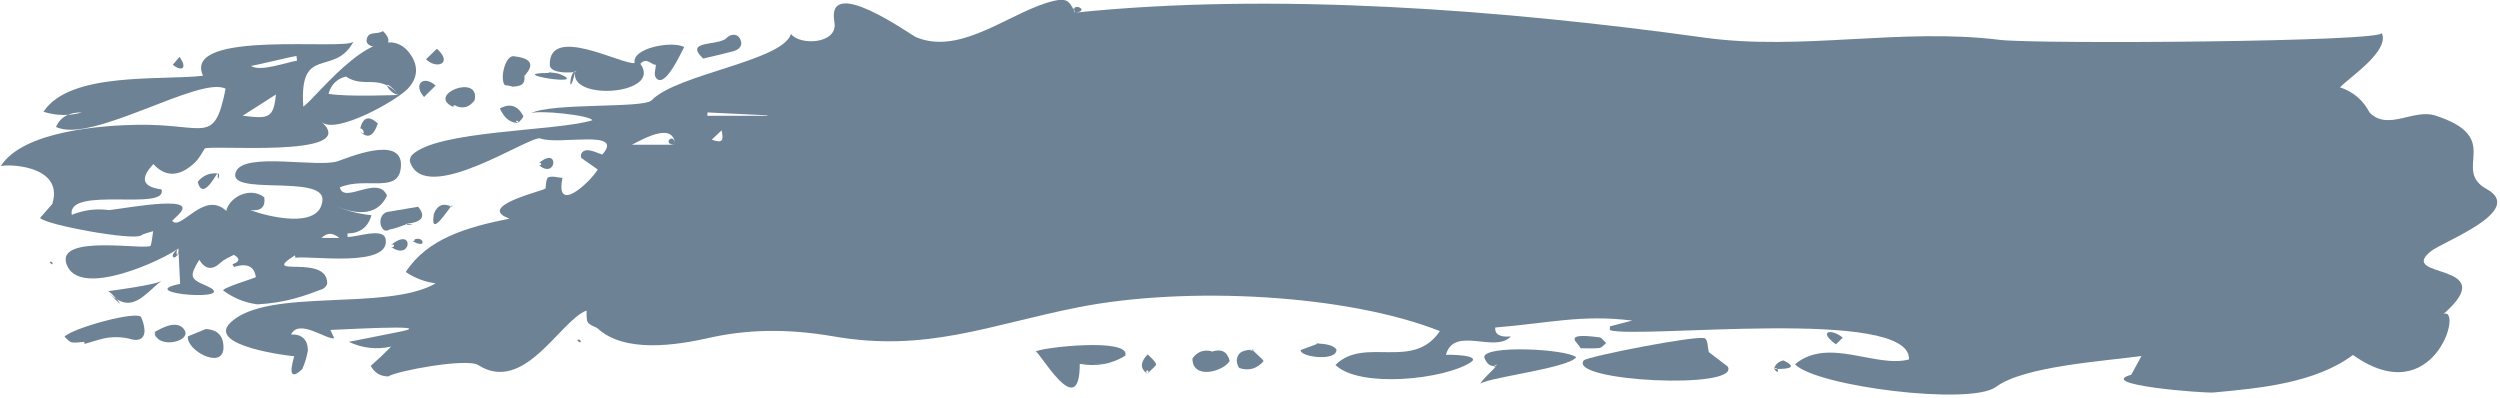 <?xml version="1.0" encoding="utf-8"?>
<!-- Generator: Adobe Illustrator 16.0.0, SVG Export Plug-In . SVG Version: 6.00 Build 0)  -->
<!DOCTYPE svg PUBLIC "-//W3C//DTD SVG 1.1//EN" "http://www.w3.org/Graphics/SVG/1.1/DTD/svg11.dtd">
<svg  class="path" version="1.1" id="Layer_1" xmlns="http://www.w3.org/2000/svg" xmlns:xlink="http://www.w3.org/1999/xlink" x="0px" y="0px"
	 width="792px" height="126px" viewBox="0 0 792 126" enable-background="new 0 0 792 126" xml:space="preserve">
	 <style type="text/css">
	    <![CDATA[
	    .path_bg { 
	    	fill: #0b2e4e;
	    	opacity: 0.6;
	    }
	    ]]>
  </style>
<g class="path_bg">
	<path fill-rule="evenodd" clip-rule="evenodd" d="M340.461,4.016c63.03-6.545,135.843-0.93,199.503,7.907
		c30.774,4.272,62.166-3.185,93.592,0.709c11.193,1.387,122.314,0.676,120.978-2.224c2.649,5.749-10.212,14.053-13.219,17.252
		c4.214,1.416,7.344,4.092,9.39,8.029c5.811,5.866,13.923-1.286,20.739,0.897c22.041,7.068,5.029,17.071,16.321,23.298
		c12.517,6.901-13.729,16.577-17.627,19.686c-11.187,8.92,23.035,3.243,3.974,19.886c6.314-2.394-3.071,31.246-28.684,12.992
		c-12.038,8.957-29.589,10.549-44.193,11.892c-3.038,0.28-37.67-2.434-26.07-5.609c1.086-1.982,2.172-3.964,3.258-5.947
		c-11.845,1.646-37.233,3.189-46.112,9.794c-8.044,5.981-56.998-0.153-63.649-7.175c10.491-8.792,25.495,1.269,36.102-1.527
		c0.855-16.745-85.277-6.435-94.77-9.276c0.01-0.402,0.02-0.803,0.029-1.205c2.364-0.612,4.728-1.225,7.092-1.837
		c-16.173-1.986-26.324,0.816-43.436,2.202c-0.137,2.219,1.522,3.155,4.977,2.808c-5.016,5.478-18.055-3.513-20.584,5.856
		c0.909-0.101,11.419-0.003,7.844,2.353c-8.254,5.439-35.229,8.309-42.841,0.834c9.261-9.174,24.552,1.979,33.076-10.718
		c-29.613-11.718-80.317-14.308-114.559-7.543c-28.011,5.534-48.08,14.35-77.466,9.228c-15.366-2.679-28.235-2.07-39.363,0.439
		c-10.54,2.377-27.025,4.967-35.596-3.123c-3.305-1.529-3.384-1.342-3.333-5.52c-8.402,3.108-19.685,26.605-34.349,17.278
		c-3.625-2.285-25.955,1.856-28.472,3.603c-2.503-0.015-4.355-1.129-5.558-3.343c2.231-1.954,4.384-3.991,6.458-6.112
		c-4.64,1.021-9.108,0.522-13.402-1.498c5.292-1.053,10.584-2.105,15.876-3.158c14.402-2.785-23.753-0.377-21.717-0.639
		c0.451,1,0.801,1.77,1.198,2.646c-2.275,0.643-11.149-6.379-13.662-1.187c3.463-0.098,5.245,1.567,5.345,4.997
		c-0.352,2.062-0.95,4.137-1.817,6.014c-3.374,3.102-4.219,1.726-2.538-4.129c-0.918,0-27.907-3.137-20.238-10.592
		c11.658-11.33,49.393-3.462,65.065-12.483c-3.485-0.474-6.645-1.674-9.48-3.599c6.917-10.617,19.258-14.17,32.884-16.921
		c-0.672-0.285-1.227-0.46-1.725-0.745c-6.49-3.722,12.283-8.021,13.131-8.782c0.099-1.363,0.244-3.34,0.935-3.578
		c1.309-0.45,2.931,0.095,4.424,0.228c-2.409,11.607,8.521,1.627,11.174-2.662c-1.748-1.233-3.496-2.466-5.244-3.7
		c-0.448-1.712,0.925-2.596,2.407-2.41c1.415,0.178,2.772,0.869,4.262,1.37c7.354-8.211-13.934-2.916-19.584-5.11
		c-3.128-1.205-36.449,21.664-41.302,7.462c-0.204-0.594,0.12-1.702,0.589-2.177c7.816-7.917,45.438-7.495,57.144-11.031
		c-0.313-1.564-17.254-3.383-19.562-2.192c6.773-3.507,35.804-1.495,38.351-4.149c8.004-8.333,41.44-12.393,44.17-21.019
		c2.751,3.763,14.991,3.229,13.745-3.741c-2.78-15.456,24.259,4.1,25.866,4.771c14.497,6.05,30.249-8.422,43.745-11.528
		C337.775-0.622,338.972,0.223,340.461,4.016C340.886,3.972,338.972,0.223,340.461,4.016C346.052,3.436,338.972,0.223,340.461,4.016
		z M213.896,45.844c-0.469-7.142-9.277-2.304-13.689,0C245.887,45.844,203.014,45.844,213.896,45.844
		C213.609,41.476,209.312,45.844,213.896,45.844z M243.111,36.533c-6.328-0.305-12.654-0.61-18.979-0.915
		c-0.014,0.358-0.027,0.717-0.041,1.076c6.338,0,12.673,0,19.011,0C243.104,36.64,243.107,36.586,243.111,36.533
		C236.783,36.228,243.107,36.586,243.111,36.533C236.783,36.228,243.107,36.586,243.111,36.533z M228.613,41.289
		c-1.066,1.007-1.916,1.81-3.138,2.964C228.769,45.362,229.315,44.785,228.613,41.289z"/>
	<path fill-rule="evenodd" clip-rule="evenodd" d="M56.52,78.698c-4.517,3.459-31.645,16.281-35.477,4.902
		c-3.27-9.668,26.188-4.086,26.711-5.822c0.356-1.185,0.437-2.462,0.762-4.549c-1.665,0.566-2.932,0.735-3.897,1.389
		c-2.39,1.612-29.445-3.17-31.943-5.551c1.294-1.481,2.588-2.961,3.883-4.442C20.625,51.77,0.705,51.892,0.193,52.733
		C7.06,41.449,32.697,39.645,44.051,39.526c21.172-0.221,23.785,6.59,27.428-11.417c-8.048-4.286-42.651,17.653-53.752,12.089
		c1.447-3.156,4.196-4.679,8.248-4.57c-4.088,1.125-8.152,1.051-12.192-0.219c8.342-12.839,37.516-9.858,50.533-11.412
		c-6.83-14.926,46.063-7.769,47.715-10.886c-6.115,11.541-17.33,0.694-15.946,20.658c4.545-3.06,25.018-30.917,34.316-15.963
		c2.223,3.572,1.759,7.137-1.159,10.248c-3.674,3.9-22.686,14.486-27.208,10.697c12.344,11.536-36.331,6.936-37.2,8.354
		c-0.932,1.515-1.813,3.151-3.057,4.348c-3.933,3.788-8.697,5.458-13.188,0.527c-4.316,4.578-3.459,7.25,2.572,8.014
		c2.199,7.144-30.077-1.296-28.427,8.075c3.717-1.522,7.543-2.04,11.479-1.551c0.413,0.452,25.358-4.68,23.516-0.145
		c-0.531,1.307-1.918,2.233-3.192,3.588c2.764,3.395,9.965-9.786,17.132-3.167c1.065-4.43,7.593-7.747,12.054-4.298
		c0.428,3.121-1.062,4.469-4.468,4.044c4.874,1.878,22.191,6.448,22.9-3.132c0.622-8.421-30.953-1.011-27.375-9.097
		c2.746-6.206,25.805-1.109,32.209-3.238c2.978-0.99,20.321-8.389,20.039,1.325c-0.289,9.395-11.034,3.361-19.365,6.968
		c1.247,5.459,12.204-4.161,14.938,2.634c-2.753,5.824-8.564,6.757-17.432,2.798c3.99,1.81,8.163,2.938,12.52,3.385
		c-1.097,3.788-3.619,5.715-7.566,5.782c-0.018,0.35-0.033,0.699-0.051,1.049c2.259,0.405,11.357-3.172,12.085,0.694
		c1.729,9.225-23.857,5.209-28.584,5.949c-0.043-0.257-0.087-0.515-0.132-0.773c-11.675,7.435,10.261-0.647,10.216,8.86
		c-0.002,0.636-0.842,1.579-1.509,1.831c-5.82,2.203-11.541,4.338-20.628,4.847c-3.929-0.533-7.494-1.971-10.694-4.313
		c-1.353-0.628,9.774-3.968,10.223-4.311c-0.467-3.441-2.771-4.519-6.91-3.233c-0.165-0.288-0.33-0.577-0.497-0.864
		c2.334-0.791,2.482-1.781,0.446-2.971c-1.454,0.745-3.037,1.397-4.22,2.499c-2.655,2.469-4.829,2.159-6.743-0.92
		c-3.147,5.169-2.888,6.049,1.812,8.032c13.042,5.499-23.602,2.725-7.879-0.412C56.886,86.367,56.727,83.059,56.52,78.698
		C55.08,79.8,56.727,83.059,56.52,78.698C52.324,81.911,56.727,83.059,56.52,78.698z M126.326,30.08
		c-6.084-7.028-10.875-1.87-16.723-5.833c-2.854,0.696-4.697,2.519-5.528,5.467C109.925,30.786,126.147,30.062,126.326,30.08
		C120.242,23.052,122.746,29.719,126.326,30.08z M87.415,29.932c-3.446,2.198-6.688,4.267-10.532,6.72
		C85.062,37.715,86.679,37.496,87.415,29.932z M93.923,17.702c-1.91,0.328-14.259,3.285-14.432,3.165
		c2.927,2.026,11.312-1.166,14.604-1.645C94.04,18.714,93.981,18.208,93.923,17.702C92.16,18.004,93.981,18.208,93.923,17.702
		C92.013,18.029,93.981,18.208,93.923,17.702z M101.841,75.368c2.273,0,3.968,0,5.663,0
		C105.692,73.965,103.934,73.37,101.841,75.368z"/>
	<path fill-rule="evenodd" clip-rule="evenodd" d="M541.345,111.542c-0.38-1.609-0.277-3.615-1.142-4.319
		c-1.633-1.331-37.511,5.752-38.453,6.939c-5.283,6.656,49.799,9.422,45.596,1.958C545.346,114.594,543.345,113.068,541.345,111.542
		C540.965,109.933,543.946,111.983,541.345,111.542C540.965,109.933,543.946,111.983,541.345,111.542z"/>
	<path fill-rule="evenodd" clip-rule="evenodd" d="M182.254,22.646c-2.301,9.522,27.809,7.399,20.603-2.439
		c2.107-2.333,3.719,0.628,4.936,0.282c-0.088,1.402-0.666,3.09-0.1,3.97c2.803,4.361,8.29-8.31,9.053-9.551
		c-3.743-2.083-16.694,0.275-15.688,5.065c-4.065,0.607-27.209-12.313-26.876,0.599C174.271,24.144,184.756,22.646,182.254,22.646
		C180.023,31.876,180.303,22.646,182.254,22.646z"/>
	<path fill-rule="evenodd" clip-rule="evenodd" d="M342.07,115.272c5.304,0.954,10.116,0.087,14.434-2.601
		c1.775-5.809-26.683-2.592-28.436-1.301C328.976,110.702,342.07,134.484,342.07,115.272
		C346.48,115.272,342.07,115.224,342.07,115.272C366.53,115.272,342.07,115.224,342.07,115.272z"/>
	<path fill-rule="evenodd" clip-rule="evenodd" d="M474.255,115.571c-1.003,1.679-5.075,4.74-5.339,6.339
		c-0.841-1.965,27.668-5.033,30.43-8.721c-2.879-2.645-29.539-4.022-29.127,0.043C471.696,117.259,474.484,115.62,474.255,115.571
		C473.252,117.25,472.978,115.299,474.255,115.571z"/>
	<path fill-rule="evenodd" clip-rule="evenodd" d="M26.813,108.95c2.58-0.701,5.128-1.705,7.75-2.012
		c2.286-0.268,4.763-0.136,6.964,0.522c2.453,0.733,4.427-0.261,4.244-2.998c-0.089-1.349-0.5-2.745-1.062-3.969
		c-1.033-2.229-21.95,3.454-24.271,6.201c0.753,0.609,1.441,1.582,2.272,1.744c1.263,0.248,2.626-0.067,3.947-0.143
		C26.709,108.513,26.762,108.731,26.813,108.95C29.394,108.249,26.762,108.731,26.813,108.95
		C29.394,108.249,26.762,108.731,26.813,108.95z"/>
	<path fill-rule="evenodd" clip-rule="evenodd" d="M34.07,92.28c7.436,8.022,11.638,0.866,17.118-3.339
		C49.339,90.356,34.164,92.188,34.07,92.28C42.399,101.266,34.802,91.567,34.07,92.28z"/>
	<path fill-rule="evenodd" clip-rule="evenodd" d="M65.225,104.231c-1.888,0.771-3.776,1.543-5.665,2.315
		c-0.79,4.242,10.775,10.686,11.23,3.877C70.922,106.54,69.067,104.476,65.225,104.231C61.204,104.27,68.803,104.197,65.225,104.231
		C49.939,104.377,68.803,104.197,65.225,104.231z"/>
	<path fill-rule="evenodd" clip-rule="evenodd" d="M128.797,70.893c4.992-0.512,6.213-2.311,3.663-5.397
		c-3.265,0.553-6.53,1.106-9.795,1.659c-1.864,0.444-2.703,2.895-1.812,4.703c1.055,2.138,2.356,0.927,3.747,0.268
		C120.557,74.043,132.276,69.917,128.797,70.893C133.719,71.566,127.391,71.288,128.797,70.893z"/>
	<path fill-rule="evenodd" clip-rule="evenodd" d="M383.889,111.295c-2.535-0.639-4.571,0.108-6.109,2.242
		c-0.144,6.865,9.864,4.216,11.789,0.787c-0.758-2.951-2.65-3.92-5.677-2.908C383.891,111.376,383.889,111.335,383.889,111.295
		C382.563,111.295,383.889,111.335,383.889,111.295C382.988,111.295,383.889,111.335,383.889,111.295z"/>
	<path fill-rule="evenodd" clip-rule="evenodd" d="M162.074,27.449c2.577-0.09,4.399-0.382,4.047-3.424
		c3.288-3.473,2.27-5.526-3.056-6.16c-2.997-0.887-4.897,7.364-3.061,9.195C159.702,26.758,164.562,27.811,162.074,27.449
		C164.651,27.359,161.665,27.389,162.074,27.449z"/>
	<path fill-rule="evenodd" clip-rule="evenodd" d="M222.767,18.555c3.576-0.86,6.559-1.508,9.502-2.309
		c1.833-0.498,3.232-1.756,2.242-3.826c-1.026-2.138-3.318-1.472-4.331-0.387C227.754,14.631,216.426,12.593,222.767,18.555
		C226.343,17.695,221.983,17.818,222.767,18.555C226.343,17.695,221.983,17.818,222.767,18.555z"/>
	<path fill-rule="evenodd" clip-rule="evenodd" d="M143.781,33.29c2.656,1.346,4.846,0.836,6.572-1.528
		c1.878-8.595-15.505-1.777-6.763,2.109C143.653,33.677,143.717,33.483,143.781,33.29C144.639,33.426,143.717,33.483,143.781,33.29
		C145.784,33.607,143.717,33.483,143.781,33.29z"/>
	<path fill-rule="evenodd" clip-rule="evenodd" d="M396.809,110.686c-2.233,0.363-4.437,0.302-4.958,3.067
		c-0.167,0.89,0.192,2.27,0.805,2.86c2.998,0.944,5.54,0.217,7.626-2.181C400.433,114.014,395.797,110.247,396.809,110.686
		C394.575,111.049,398.04,111.221,396.809,110.686z"/>
	<path fill-rule="evenodd" clip-rule="evenodd" d="M500.676,110.32c2.017,0,4.047,0.145,6.041-0.074
		c0.746-0.083,1.406-1.012,2.105-1.556c-0.704-0.633-1.355-1.716-2.124-1.818C493.789,105.141,500.647,109.027,500.676,110.32
		C502.692,110.32,500.677,110.364,500.676,110.32C502.692,110.32,500.677,110.364,500.676,110.32z"/>
	<path fill-rule="evenodd" clip-rule="evenodd" d="M143.236,65.542c-2.748-1.355-4.673-0.626-5.777,2.188
		C135.862,77.34,144.132,62.388,143.236,65.542C142.474,65.375,143.288,65.359,143.236,65.542
		C140.811,65.011,143.288,65.359,143.236,65.542z"/>
	<path fill-rule="evenodd" clip-rule="evenodd" d="M48.962,105.06c0.426,5.782,12.143,3.217,9.39-0.661
		C55.466,100.31,48.482,105.873,48.962,105.06C49.29,109.511,49.271,104.537,48.962,105.06z"/>
	<path fill-rule="evenodd" clip-rule="evenodd" d="M417.545,108.859c-1.819,0.676-3.638,1.351-5.457,2.027
		c-0.514,2.202,11.566,3.772,11.292-0.166C422.128,108.832,417.766,108.872,417.545,108.859
		C415.104,108.212,419.099,108.953,417.545,108.859z"/>
	<path fill-rule="evenodd" clip-rule="evenodd" d="M173.876,23.118c-14.825,0,13.395,4.527,3.625,0.407
		c-1.1-0.464-2.39-0.44-3.598-0.622C173.894,22.975,173.886,23.046,173.876,23.118C173.61,23.118,173.886,23.046,173.876,23.118
		C172.451,23.118,173.886,23.046,173.876,23.118z"/>
	<path fill-rule="evenodd" clip-rule="evenodd" d="M121.308,9.854c-1.982,1.256-4.67-0.201-5.16,2.739
		C115.53,16.3,127.415,15.736,121.308,9.854C119.325,11.11,121.984,10.506,121.308,9.854
		C119.325,11.11,121.984,10.506,121.308,9.854z"/>
	<path fill-rule="evenodd" clip-rule="evenodd" d="M113.996,41.53c2.391,2.56,4.291,1.759,5.698-2.4
		C114.878,34.477,113.998,41.194,113.996,41.53C116.864,44.042,114.008,38.725,113.996,41.53z"/>
	<path fill-rule="evenodd" clip-rule="evenodd" d="M164.157,38.967c0.64-0.79,1.493-1.417,1.646-2.196
		c-1.779-3.351-4.256-4.152-7.431-2.404C160.615,39.438,163.921,38.826,164.157,38.967
		C164.797,38.178,162.297,37.855,164.157,38.967z"/>
	<path fill-rule="evenodd" clip-rule="evenodd" d="M69.053,54.973c-2.576-0.321-4.712,0.555-6.407,2.63
		C64.366,64.468,69.215,53.396,69.053,54.973C70.015,54.855,68.679,58.616,69.053,54.973z"/>
	<path fill-rule="evenodd" clip-rule="evenodd" d="M123.513,77.924C130.521,83.465,131.514,71.014,123.513,77.924
		C125.205,79.263,125.304,76.376,123.513,77.924z"/>
	<path fill-rule="evenodd" clip-rule="evenodd" d="M138.407,15.445c-1.397,1.351-2.428,2.347-3.457,3.343
		C138.498,22.138,143.542,20.007,138.407,15.445C137.01,16.796,139.778,16.663,138.407,15.445
		C137.01,16.796,139.778,16.663,138.407,15.445z"/>
	<path fill-rule="evenodd" clip-rule="evenodd" d="M134.341,30.731c1.505-1.491,2.583-2.56,3.661-3.628
		C134.174,23.697,130.734,26.624,134.341,30.731C135.846,29.24,133.251,29.49,134.341,30.731
		C135.846,29.24,133.251,29.49,134.341,30.731z"/>
	<path fill-rule="evenodd" clip-rule="evenodd" d="M363.42,118.466c1.363-1.447,3.01-2.687,2.837-3.105
		c-0.5-1.211-1.73-2.092-2.673-3.102C359.851,116.157,362.921,117.831,363.42,118.466C364.783,117.02,362.25,116.977,363.42,118.466
		z"/>
	<path fill-rule="evenodd" clip-rule="evenodd" d="M170.37,51.995C176.353,57.611,177.517,45.526,170.37,51.995
		C171.755,53.296,171.844,50.66,170.37,51.995z"/>
	<path fill-rule="evenodd" clip-rule="evenodd" d="M581.619,109.077c0.919-0.891,1.539-1.492,2.158-2.093
		C580.374,104.047,575.642,104.748,581.619,109.077C582.538,108.186,580.261,108.093,581.619,109.077
		C582.538,108.186,580.261,108.093,581.619,109.077z"/>
	<path fill-rule="evenodd" clip-rule="evenodd" d="M562.043,116.883c5.893,0.114,6.876-0.79,2.951-2.712
		C562.264,114.791,562.067,116.859,562.043,116.883C564.023,119.433,563.338,115.617,562.043,116.883z"/>
	<path fill-rule="evenodd" clip-rule="evenodd" d="M56.866,18.009c-1.008,1.189-1.57,1.854-2.135,2.519
		C57.77,22.871,59.392,21.544,56.866,18.009C55.858,19.199,57.775,19.282,56.866,18.009C55.858,19.199,57.775,19.282,56.866,18.009z
		"/>
	<path fill-rule="evenodd" clip-rule="evenodd" d="M130.565,76.293C135.888,79.465,134.026,73.796,130.565,76.293
		C131.288,76.724,132.066,75.21,130.565,76.293z"/>
	<path fill-rule="evenodd" clip-rule="evenodd" d="M182.841,107.782C188.548,106.535,188.548,106.535,182.841,107.782
		C184.558,109.716,184.127,106.793,182.841,107.782z"/>
	<path fill-rule="evenodd" clip-rule="evenodd" d="M15.722,83.021C21.188,83.127,21.188,83.127,15.722,83.021
		C17.131,84.929,16.821,82.327,15.722,83.021z"/>
</g>
<g class="path_bg">
	<path fill-rule="evenodd" clip-rule="evenodd" d="M712.447,153.761c1.478,2.833,4.188,4.162,7.69,4.526
		c0.168,0.265,0.334,0.53,0.5,0.795c-1.459,1.228-2.918,2.456-4.808,4.043c4.217,2.214,7.705,4.54,12.713,5.118
		c4.791,0.555,1.734-4.746,5.883-3.83c3.223,0.713,17.969,1.679,17.965,1.046c0.004,0.538-0.812,1.232-1.459,1.579
		c-0.614,0.327-1.486,0.26-2.229,0.418c-1.657,0.354-2.613,0.862-1.477,2.626c0.459,0.709,0.354,2.198-0.219,2.827
		c-1.831,2.017-0.79,5.223,2.157,6.047c6.175,1.726,13.054-2.259,18.583-0.439c1.506,0.495,0.771,5.256,0.72,5.927
		c1.35-0.976,10.476-11.327,12.684-6.257c2.632,6.055-12.005,10.298-4.167,17.931c3.008,2.93,6.614,2.373,10.049,3.05
		c2.773,0.548,4.552,2.481,4.487,5.033c-0.191,7.425-14.625,10.372-21.433,11.905c0.156,0.572,0.171,1.087,0.427,1.482
		c1.083,1.667,0.776,2.931-0.99,4.153c-2.247,1.555-6.498,10.147-6.113,10.048c-4.066,1.053-8.13,2.162-12.278,2.886
		c-7.606,1.329-11.218-3.908-20.517-0.523c3.409,0.395,6.782-0.232,9.56,1.771c-0.585,0.489-1.14,1.36-1.76,1.398
		c-3.139,0.191-7.685,0.486-10.796,0.741c-11.66,0.961-22.515,1.347-34.031,3.578c3.149,2.189,8.143,7.269,1.038,9.082
		c-8.314,2.124-22.632,4.7-29.563,8.634c-3.766,2.14-5.159-0.156-8.088-1.807c-0.808,2.255-0.797,2.221,2.426,2.968
		c1.747,0.406,3.452,0.953,6.144,1.707c-6.768,3.868-9.854,8.403-18.814,3.879c-5.755-2.906-11.225,3.263-17.24-1.423
		c-0.035-0.027-12.938-3.249-12.629-3.401c-2.254,1.111-22.515,0.017-24.65-1.692c-5.048-4.039-26.444,3.187-33.685,2.237
		c-19.655-2.58-55.598,16.739-73.454,4.427c1.154-0.877,2.454-1.47,3.898-1.778c-1.207-3.173-2.395-3.521-5.477-1.965
		c-2,0.574-4.037,0.729-6.109,0.461c0,1.393,1.596,3.507-0.982,3.924c-1.758,0.284-3.267-0.1-3.618-1.986
		c-0.542-2.929,1.039-5.492,4.39-7.266c2.323-1.229,4.575-2.561,7.331-4.114c-4.822-1.652-7.169-1.489-10.809-5.168
		c-2.165-2.188-13.211,4.78-14.504,6.6c-3.414,4.804-14.155,1.381-20.523,4.258c0.082,0.333,0.161,0.666,0.241,0.998
		c5.647,0,21.504,1.835,25.301-1.694c-0.562-0.591-1.406-1.098-1.541-1.722c-0.883-4.116,7.337-3.666,10.158-4.03
		c5.069-0.651-1.49,5.588-1.354,5.449c-0.126,1.237,0.051,3.404-0.427,3.521c-2.435,0.596-5.04,0.662-7.583,0.915
		c-0.207-0.241-0.412-0.481-0.618-0.721c-0.291,1.16-0.698,2.308-0.846,3.481c-0.212,1.673-1.146,2.468-3.044,2.213
		c-5.733-0.769-30.949-0.799-27.066-6.096c0.538-0.737,1.444-1.268,2.254-1.945c-4.22-1.043-13.836,9.04-16.395,11.211
		c-0.874,0.743-2.466,0.991-3.785,1.152c-17.804,2.181-37.34-2.842-54.875-4.3c-17.058-1.417-34.283-6.014-52.26-7.482
		c-5.694-0.465-9.125,2.393-15.165,0.104c-1.692-0.642-1.571-3.356,0.125-4.557c2.795-1.979,5.975-2.954,9.63-2.435
		c4.458,0.635,11.169-0.871,15.007-3.078c3.01-1.73,5.146-0.338,7.777,1.49c-1.689,0.607-2.987,1.079-4.29,1.54
		c-4.13,1.461,13.878,3.761,15.966,3.067c9.839-3.274,15.844-5.262,26.191-4.019c-0.272,1.257-0.361,2.576-0.878,3.749
		c-0.341,0.773-1.3,1.338-1.981,1.996c0.159,0.192,0.318,0.386,0.478,0.579c7.07-1.768,12.52-4.201,20.114-3.761
		c7.185,0.417,5.527-9.529,11.305-9.831c0.168-1.917-0.526-3.444-2.082-4.582c-9.17-1.702-24.45-0.212-33.202,2.438
		c-5.149,1.56-13.502,1.419-19.051,1.989c-5.344,0.548-11.244,3.548-15.856,3.816c-2.358,0.137-15.676,1.507-17.521,0.241
		c-2.308-1.583-6.292-1.49-6.89-4.961c-0.084-0.493-9.38-1.145-11.18-3.378c-1.322-1.642-3.505-2.807-5.477-3.954
		c-3.575-0.045-6.641,1.222-9.199,3.802c-1.799,0.738-3.639,0.925-5.518,0.561c-3.018,1.593-6.529,1.829-9.708,2.877
		c-3.015,0.995-8.91,0.793-11.465-0.842c-4.348-2.785-11.649-2.858-16.731-3.445c-1.907-0.005-3.461,0.594-4.664,1.797
		c-9.114-1.394-25.136,6.505-35.229,7.168c-13.863,0.912-33.516,1.55-46.879-1.128c4.123,10.662-50.349,2.589-58.602,0.593
		c-26.367-6.375-51.651-10.461-78.589-15.414c-0.891-0.164-1.592-1.118-2.38-1.712c0.902-0.601,1.796-1.701,2.708-1.712
		c7.495-0.094,16.192-1.379,23.487-0.532c3.874,0.452,6.262-6.309,12.175-7.161c4.453-0.643,5.603,5.066,8.704,3.747
		c2.65-1.127,5.324-2.213,8.518-3.534c-2.955-0.782-12.212-7.284-3.077-6.734c3.773,0.33,7.532,0.756,11.277,1.277
		c4.337,0.486,7.185-4.785,10.843-4.723c5.101,0.087,11.331-1.475,16.475-1.996c-1.591-2.946-1.281-5.49,0.924-8.021
		c-0.612,0.702-25.918-1.759-30.984-2.744c-0.332-0.064-0.608-0.353-1.261-0.75c1.334-1.008,2.346-2.214,3.036-3.619
		c-1.462-4.583-14.091,3.183-16.261,3.263c-6.759,0.25-10.05-7.723-0.951-7.53c7.009,0.149,20.961-4.583,26.714-0.184
		c1.82-5.468,21.163-7.589,27.44-8.185c14.891-1.416,17.751-7.401,1.211-5.819c-2.952,0.282-4.412-1.224-5.263-3.399
		c-0.712-1.822,0.114-2.684,2.221-2.103c2.202,0.606,3.847,0.248,5.435-1.204c2.448-2.237,3.098-2.131,5.43,0.733
		c0.976-0.535,8.215-6.347,10.575-3.159c-0.383,1.55-1.436,2.607-3.157,3.173c0.193,0.304,0.386,0.607,0.578,0.911
		c2.961-1.661,5.936-3.302,8.925-4.923c8.464-4.008,30.969-3.042,40.827-2.567c5.787,0.282,4.338-6.417,11.392-4.494
		c8.37,2.282,11.302,1.059,21.729,0.178c4.466-0.379,14.121,2.636,18.298-0.227c10.086-6.914,3.125,1.778,12.171-0.337
		c-0.627-1.053-0.773-2.167-0.436-3.345c3.239,0.22,8.296-0.62,8.879,2.848c8.044,1.081,16.301-3.685,24.869-4.34
		c11.875-0.909,24.837-1.162,37.527-1.162c0.279-0.999,0.419-1.561,0.594-2.115c1.122-3.559,5.622-4.569,8.954-4.456
		c9.575,0.326,18.846,1.414,28.317,2.107c1.857,0.136,3.148,0.396,3.917,2.231c1.862,4.446,43.143,6.312,49.753,4.863
		c9.396-2.059,18.714,2.602,28.091,1.025c11.225-1.887,26.85-2.846,38.32-2.073c2.506,0.167,2.283-3.761,6.095-3.394
		c11.784,1.137,24.594,3.814,36.462,3.08c9.116-0.564,13.636-3.116,23.202-1.908c0.095-0.509,0.191-0.685,0.141-0.819
		c-0.343-0.936-0.715-1.862-1.078-2.792c1.728,0.04,3.671-0.35,5.143,0.211c2.962,1.13,5.581,2.944,8.524,4.124
		c3.333,1.335,10.128-1.019,11.116-3.821c0.95,0.28,1.932,0.487,2.831,0.852c2.082,0.845,9.806-0.8,12.324-0.847
		c6.222-0.114,10.287,3.165,15.935,3.671c14.429,1.294,28.868,2.898,43.32,3.976c4.8,0.356,11.128-2.626,16.032-2.835
		c3.139-0.132,15.776-4.938,17.642-7.605c1.264-1.81,10.858-1.398,7.45,2.262c-0.737,0.792-1.976,1.224-2.628,2.292
		c7.716,0.673,11.583-1.806,18.763-3.622c3.117-0.79,3.449,1.339,5.619,2.677c0.225-0.187,0.45-0.374,0.675-0.56
		c-0.465-0.603-1.003-1.173-1.37-1.818c-2.42-4.238,8.405-1.75,10.32-1.428C702.605,146.839,706.081,153.097,712.447,153.761z
		 M685.097,161.62c-0.082,10.536,19.588-4.183,4.226-4.413C686.955,157.171,685.118,159.091,685.097,161.62
		C685.078,164.032,685.118,159.091,685.097,161.62z M664.252,159.729c0.064,0.264,0.132,0.527,0.197,0.791
		c4.781-0.606,9.562-1.212,14.343-1.82c-0.063-0.413-0.129-0.826-0.191-1.239C673.887,158.696,668.667,156.468,664.252,159.729
		C664.316,159.994,668.667,156.468,664.252,159.729z M58.288,222.412c1.731,1.426,3,3.293,4.619,3.565
		c1.539,0.26,3.444-1.146,5.128-1.798C64.383,222.908,61.94,220.421,58.288,222.412C60.019,223.838,60.507,221.202,58.288,222.412z
		 M473.479,246.24c3.166-1.418,5.851-2.622,8.646-3.875c-3.607-1.463-6.374,1.302-10.104,1.211
		C472.679,244.779,473.142,245.624,473.479,246.24C476.645,244.822,473.142,245.624,473.479,246.24z M146.468,169.77
		c4.042,1.263,6.333,0.875,7.717-1.179C149.052,168.007,148.358,168.103,146.468,169.77z M404.42,267.441
		c2.707,0.048,5.094,1.319,7.633-0.379C408.994,264.964,407.092,265.036,404.42,267.441z M711.523,159.981
		c-0.897-2.413-2.499-3.129-5.531-2.475C706.331,159.921,707.704,160.536,711.523,159.981z M42.279,228.53
		c0.118-0.268,0.235-0.536,0.352-0.803c-1.505-2.163-3.238-2.563-5.198-1.2C38.337,228.236,39.952,228.904,42.279,228.53
		C42.396,228.263,41.09,228.374,42.279,228.53z M130.821,171.622c1.443-0.953,2.673-1.764,4.121-2.72
		C131.339,167.748,130.434,168.338,130.821,171.622z"/>
	<path fill-rule="evenodd" clip-rule="evenodd" d="M712.537,153.829c-2.42-1.58-5.225-3.262-5.951-5.816
		c0.936-0.027,2.521-0.347,2.701-0.036c1.522,2.611,18.507,4.888,22.287,6.239c10.73-10.137,12.514,7.322,12.35,7.433
		c-4.92,3.357-27.012-6.806-31.479-7.888C712.447,153.761,712.537,153.829,712.537,153.829z"/>
	<path fill-rule="evenodd" clip-rule="evenodd" d="M75.464,203.797c4.222,0.489,7.182-0.694,11.347-0.52
		c4.203,0.178,2.351,4.886-0.716,5.015c-3.116,0.13-6.325-0.071-9.362-0.668c-0.938-0.184-1.441-2.062-2.144-3.165
		C74.881,204.239,75.173,204.018,75.464,203.797C76.769,203.948,75.173,204.018,75.464,203.797z"/>
	<path fill-rule="evenodd" clip-rule="evenodd" d="M372.128,249.717c0.071-3.409,2.068-5.393,5.375-5.797
		c1.261-0.155,2.409-0.919,3.664-1.243c5.533-1.432,4.138,5.607,1.678,5.139C378.888,247.063,375.885,249.717,372.128,249.717
		C372.199,246.308,372.667,249.717,372.128,249.717z"/>
	<path fill-rule="evenodd" clip-rule="evenodd" d="M42.163,220.413c-3.619-4.041-1.716-5.671,3.045-3.015
		C44.378,218.219,43.55,219.04,42.163,220.413C40.934,219.04,43.55,219.04,42.163,220.413z"/>
</g>
<g class="path_bg">
	<path fill-rule="evenodd" clip-rule="evenodd" d="M401.376,319.99c1.368-2.512,2.476-5.328,4.269-7.588
		c1.975-2.492,27.615,3.592,27.476-1.954c0.062,2.826,26.678-0.471,28.751-0.582c1-0.055,2.036,0.562,3.411,0.982
		c3.146-2.582,2.756-5.201,4.55-8.523c1.909,4.326,11.716,8.279,8.741,3.714c-0.726-1.115-1.868-1.991-2.425-3.168
		c-4.465-9.438,14.723,5.196,16.11,5.828c0.836-1.83,1.081-4.28,4.041-3.556c4.01,0.981,1.563,4.244,2.252,6.919
		c2.394-0.959,4.479-2.045,6.694-2.584c5.784-1.406,11.761,0.968,18.285-1.026c-0.09-0.343-0.179-0.685-0.267-1.026
		c-2.803,0-5.615,0.154-8.399-0.068c-1.285-0.104-2.966-0.621-3.618-1.556c-0.057-1.928,0.418-3.679,1.423-5.254
		c0.886-0.869,1.907-2.241,2.86-2.23c3.029,1.388,5.625,3.38,7.789,5.977c1.271,1.073,0.438-6.135,1.697-6.698
		c2.345-1.049,5.33-1.098,7.973-0.86c4.839,0.437,17.637,3.458,22.468,0.916c7.069-3.724,10.058,5.58,14.074,3.408
		c3.433-1.868-0.388-5.71,4.704-5.896c26.521-0.96,51.698-1.125,77.987-1.438c10.612-0.129,22.397,8.906,32.105,5.177
		c3.663-1.406,7.515-2.353,11.345-3.237c3.126-0.723,17.478,11.635,21.404,13.793c3.854-4.397,7.181-4.622,12.23-0.634
		c3.677,2.905,5.69,0.014,7.005,5.824c0.921-0.988,1.635-1.729,2.319-2.496c1.931-2.165,4.032-2.162,6.159-0.368
		c2.877,2.428,19.875,7.294,23.574,7.709c7.824,0.879,3.475,5.171,6.158,10.194c0.91,1.704,7.828,16.205,7.524,16.076
		c8.449,3.614,14.998,4.161,5.448,11.997c-5.177,4.25-7.492,8.163-12.779,11.076c1.412,0.335,2.303,0.354,2.962,0.759
		c6.433,3.954-9.491,5.771-11.033,6.323c1.062,0.97,1.896,1.57,2.526,2.339c3.005,3.667,10.604-4.79,15.833-0.56
		c4.016,3.248-7.42,6.104-6.771,5.982c-2.016,0.377-4.193-0.142-6.335-0.268c0.413,4.631-1.293,6.252-5.066,4.907
		c-0.79-0.28-1.643-1.269-1.861-2.095c-0.443-3.297-0.734-6.605-0.874-9.93c-1.961-0.359-4.096-0.751-6.691-1.229
		c1.535,2.234,3.516,3.867,3.33,5.189c-0.759,5.404-12.176,8.237-13.553,14.203c-1.446,6.225-14.596-1.613-14.523,1.166
		c0.169,1.901,1.338,2.931,3.508,3.09c0.748,0.54,1.229,1.457,1.83,2.207c-1.444,1.152-6.206,6.533-7.621,6.479
		c-3.975-0.151-1.828-4.868-6.071-3.253c-2.54,0.967-5.486-2.387-8.405-2.44c-3.29-0.06-6.495-1.749-9.908-0.317
		c-0.668,0.281-2.018-0.398-2.718-1.02c-2.788-2.472-3.037-2.466-5.242,1.356c6.675,1.226,13.731-0.153,19.93,3.807
		c-2.005,0.468-4.226,0.54-5.948,1.516c-9.835,5.561-12.716,4.885-23.389-0.825c-0.941,1.185-2.226,2.385-2.992,3.861
		c-1.986,3.83-5.421-2.305-8.981-0.247c-0.239,1.557-0.22,3.106,0.059,4.65c-22.238,0.889-36.39-10.197-57.252-3.563
		c-4.032,1.28-4.484,1.176-4.055-3.586c-1.318,0.701-2.536,0.984-3.168,1.759c-1.442,1.768-3.264,1.829-4.611,0.647
		c-3.92-3.439-6.372-11.709-11.839-8.708c-9.725,5.343-35.559,0.415-47.191,1.271c-10.571,0.771-23.628,6.645-34.363,3.438
		c-3.368-1.005-3.754,6.295-8.826,4.949c-1.354-0.359-2.905-0.207-4.321,0.01c-3.166,0.486,0.592,6.146-3.192,7.437
		c-1.76,0.601-3.566,0.753-4.482-1.337c-1.139-2.592,2.501-8.483,2.962-11.546c2.039-13.988-53.862,7.445-58.481,10.264
		c-1.16,0.709-2.515,1.234-3.842,1.415c0.242-0.033-3.367-5.591-3.075-5.391c-2.618-1.792-5.26-3.668-8.149-4.892
		c-3.57-1.515-9.91,1.058-12.446-3.189c-2.608-4.359-14.969,4.655-15.724-5.048c-1.542,1.359-22.355,1.233-24.187-0.02
		c-1.388,0.931-2.972,1.734-4.199,2.917c-0.677,0.651-1.113,1.979-0.997,2.92c0.468,3.8,5.409,1.792,2.632,6.381
		c-1.624-1.156-2.372-3.978-4.659-3.61c-1.85,0.296-3.187,0.377-3.677,2.741c-0.551,2.657-5.269,3.243-7.819,1.222
		c-1.984-0.965-3.499-2.422-4.541-4.372c2.778-1.806,5.98-1.256,6.799-4.943c-3.012-0.137-5.866-0.075-8.663-0.444
		c-0.987-0.129-10.095-3.672-9.296-4.262c-2.833,2.084-6.832-0.102-9.596,3.1c-1.964,2.275-5.126-7.598-11.765-2.365
		c-3.45,2.72-6.69,2.081-8.975-1.783c-0.499-0.843-1.059-1.651-1.858-2.892c-1.885,3.865-4.759,4.444-8.153,3.997
		c-9.442-1.256-19.145,2.985-28.936,1.706c-0.409,5.548-6.869-2.669-7.382,3.312c-0.102,1.189-2.66,7.927-3.819,7.943
		c-4.534,0.058-3.894-3.917-8.016-5.168c-6.308-1.916-11.407-2.507-17.542-5.672c-0.047,0.938-0.095,1.878-0.142,2.822
		c-4.965,0.455-7.46,3.637-7.874,10.066c-0.297,4.623-4.7,6.873-8.627,4.455c-0.764-0.472-1.979-1.2-2.498-0.913
		c-3.304,1.836-6.417-0.114-9.602-0.207c-6.684-0.191-5.488-2.923-13.325-2.578c-4.358,0.199-0.303-7.521-7.389-5.833
		c-9.191,2.188-46.126,1.569-49.016-7.201c-2.202,1.3-4.312,2.719-6.586,3.775c-0.639,0.298-1.905-0.274-2.623-0.807
		c-0.674-0.499-1.005-1.471-1.657-2.505c-1.151,0.879-2.065,1.673-3.072,2.32c-5.966,3.832-1.925-9.611-2.106-8.703
		c-1.83,0.519-3.674,1.515-5.456,1.411c-7.243-0.415-16.816-5.085-23.766-5.071c-8.84,0.017-16.373,1.312-24.439-4.067
		c-2.818-1.88-1.598-6.268-5.713-5.076c-4.262,1.233-14.835,1.505-18.905,0.434c0.407-1.289,0.707-2.241,1.073-3.403
		c-0.443-0.193-0.882-0.566-1.299-0.542c-5.014,0.279-3.369-9.267-3.669-11.301c-0.603-4.067-11.937-2.572-14.439-2.834
		c-4.638-0.483-3.673-2.729-2.083-6.565c0.118-0.285,0.627-0.406,0.713-0.456c-3.429-1.624-6.987-2.438-10.675-2.442
		c-3.443,1.452-4.932-0.328-5.809-3.33c-0.222-0.762-0.5-1.506-1.002-3.002c9.812,3.666,22.199-0.01,32.165-0.964
		c-0.56-1.341-0.896-2.143-1.407-3.367c1.496-0.177,2.83-0.335,4.732-0.561c-0.667,1.041-1.04,1.624-1.505,2.351
		c2.778,3.091,5.488-1.527,7.903-2.117c5.338-1.305,7.876-12.925,10.983-12.389c2.46,0.424,4.845,1.296,7.226,1.986
		c1.819-6.042,2.986-6.286,8.32-2.76c3.208,2.12,6.51,4.609,10.108,5.446c4.888,1.135,14.812-4.681,19.128-6.305
		c0.339,0.794,0.72,1.69,1.122,2.632c3.474-2.858,3.749-4.241,2.326-8.991c-0.759-2.531-1.414-5.125-1.756-7.74
		c-0.139-1.073,0.672-2.274,1.051-3.417c3.896,1.394,6.179,5.147,10.316,5.737c3.342,0.478,5.699-1.535,5.621-4.914
		c-0.021-0.874,0.617-1.765,0.953-2.646c4.735,2.043,5.516,5.646,4.013,10.498c-0.17,0.551-0.393,1.086-0.59,1.626
		c0.226,0.17,0.453,0.34,0.68,0.509c0.963-1.554,2.1-2.97,3.409-4.246c2.104,2.117,2.322,3.767,5.159,4.346
		c0.347-1.812,0.126-3.579-0.662-5.297c1.562-0.4,3.15-1.21,4.677-1.106c4.27,0.286,5.005-11.305,10.963-8.495
		c0.967,0.456,1.715,1.408,2.523,2.18c2.04,1.944,9.607-0.21,12.52-0.21c0.777,1.405,2.09,3.782,3.601,6.516
		c2.481,0.512,5.466,1.771,8.333,1.538c2.733-0.222,5.341-2,8.519-3.306c2.339,0.931,5.513,2.19,8.638,3.432
		c6.224-6.417,15.877,10.284,23.428,1.803c2.689-2.803,5.744-3.833,9.163-3.089c1.223,0.881,2.221,2.153,3.12,3.404
		c3.61,5.014,10.66,0.447,14.509-1.603c2.227-1.188,6.63-0.751,8.386,1.122c1.239,1.32,2.549,2.617,4.021,3.64
		c1.662,1.155,6.41-4.971,7.337-0.426c0.013,0.061-3.064,4.232-3.195,4.673c3.043-0.176,3.813-3.125,6.922-0.925
		c3.672,2.601,3.382-5.499,7.623-5.451c5.164,0.062,2.069,8.308,8.591,8.472c3.303,0.083,3.47-4.065,4.515-6.241
		c3.966,4.072,10.008,2.654,13.377,6.332c2.733-0.309,5.297-1.201,7.692-2.678c3.328-0.005,6.94-1.706,10.07,1.044
		c0.995,0.874,18.439,0.92,20.833,1.488c3.668-6.931,4.636-0.075,10.029-2.568c5.766-2.662,11.544-5.095,18.116-4.032
		c1.125,0.184,3.461-9.595,3.72-10.79c4.072,2.102,7.151,5.082,9.342,9.145c0.213-0.124,0.427-0.249,0.641-0.374
		c0-11.723,7.698,0.298,11.372,0.528c-1.245-1.471-2.159-2.551-3.073-3.633c0.079-0.347,0.159-0.694,0.238-1.042
		c2.973-0.219,6.108-1.125,8.87-0.455C397.343,316.515,399.558,318.803,401.376,319.99
		C402.744,317.479,399.558,318.803,401.376,319.99z M92.377,343.127c-4.096-1.258-7.526-2.357-10.993-3.323
		c-2.694-0.746,3.335,7.938,9.338,5.331C91.194,344.93,91.468,344.262,92.377,343.127C88.281,341.869,91.468,344.262,92.377,343.127
		z M552.868,307.08c-3.151-0.852-6.007-1.846-3.493-5.589c-3.028,0.169-5.517,2.8-4.538,4.488
		C545.56,307.226,550.648,308.228,552.868,307.08C549.717,306.229,550.648,308.228,552.868,307.08z M212.448,394.985
		c2.728-3.757,2.915-2.255-1.449-6.805C208.226,391.851,207.895,390.587,212.448,394.985
		C213.543,393.478,210.804,393.397,212.448,394.985z M222.371,397.055c4.17-0.761-11.668,4.127-5.879,4.244
		C217.398,401.311,225.3,400.617,222.371,397.055C220.421,397.41,224.377,399.495,222.371,397.055z M258.105,397.806
		c-1.66-0.518-3.339-0.582-4.335-1.447c-2.013-1.751-2.222-0.338-2.547,0.415c1.533,2.025,2.755,3.639,3.919,5.177
		C255.935,400.84,256.911,399.477,258.105,397.806C256.445,397.288,256.911,399.477,258.105,397.806z M65.651,340.356
		c0.025,0.457,0.048,0.913,0.073,1.369c3.104-1.745,6.394,2.51,9.446-1.369C71.998,340.356,68.824,340.356,65.651,340.356
		C65.676,340.813,68.824,340.356,65.651,340.356z M54.742,339.537c-2.791-0.845-4.564,0.037-5.32,2.646
		c0.152,1.895,0.917,2.283,2.293,1.164C52.726,342.235,53.601,340.998,54.742,339.537C51.587,338.89,53.601,340.998,54.742,339.537z
		 M142.013,319.548c0.606,0.282,1.213,0.563,1.82,0.846c3.004-2.783,3.05-4.589,0.136-5.419
		C143.318,316.5,142.666,318.023,142.013,319.548C142.619,319.83,142.666,318.023,142.013,319.548z M56.294,369.347
		c-0.354-0.18-0.708-0.359-1.061-0.539c-0.634,1.155-1.268,2.311-1.902,3.466c1.271,0.41,2.542,0.817,4.563,1.469
		C57.114,371.602,56.705,370.474,56.294,369.347C55.94,369.167,56.705,370.474,56.294,369.347z M40.621,370.187
		c0.266-0.078,0.532-0.155,0.798-0.234c0.783-2.423,0.015-3.973-2.305-4.651C38.529,367.229,39.031,368.857,40.621,370.187
		C40.887,370.108,40.053,369.366,40.621,370.187z M301.323,337.952c0.484,0.21,0.967,0.42,1.451,0.629
		c0.509-1.017,1.018-2.035,1.525-3.053c-0.655-0.327-1.311-0.654-1.966-0.982C301.997,335.682,301.66,336.816,301.323,337.952
		C301.808,338.162,301.66,336.816,301.323,337.952z M251.463,388.531c-2.391,1.434-2.471,2.816-0.238,4.151
		C253.177,391.446,253.256,390.063,251.463,388.531C250.548,389.609,252.117,389.613,251.463,388.531z M770.514,334.681
		c0.368-0.163,0.735-0.326,1.103-0.489c-0.641-1.674-1.28-3.348-1.92-5.022c-0.483,0.213-0.966,0.425-1.449,0.638
		C769.003,331.432,769.758,333.057,770.514,334.681C770.882,334.518,769.758,333.057,770.514,334.681z"/>
	<path fill-rule="evenodd" clip-rule="evenodd" d="M336.713,409.443c-0.457,1.911-0.183,4.641-3.557,4.476
		c-2.525-0.123-4.612-2.723-4.222-5.438C329.678,403.313,337.057,403.957,336.713,409.443
		C336.256,411.354,336.897,406.513,336.713,409.443z"/>
	<path fill-rule="evenodd" clip-rule="evenodd" d="M502.049,299.822c1.816,0.148,3.622,0.338,3.308,2.918
		c-0.239,1.976-0.777,3.732-3.309,3.497c-2.229-0.207-3.61-1.233-3.553-3.725C498.551,300.044,500.133,299.733,502.049,299.822
		C503.865,299.971,500.133,299.733,502.049,299.822z"/>
	<path fill-rule="evenodd" clip-rule="evenodd" d="M494.943,300.074c-0.092,3.262-1.666,4.85-4.041,4.328
		c-1.008-0.222-2.249-1.612-2.479-2.672c-0.367-1.692,2.618-4.115,4.453-3.607C493.849,298.393,494.546,299.676,494.943,300.074
		C494.852,303.336,494.546,299.676,494.943,300.074z"/>
	<path fill-rule="evenodd" clip-rule="evenodd" d="M487.086,416.051c1.327-0.255-12.957,3.179-7.529-2.562
		C483.057,409.785,484.661,413.493,487.086,416.051C484.797,416.49,486.183,415.098,487.086,416.051z"/>
	<path fill-rule="evenodd" clip-rule="evenodd" d="M706.027,294.996c1.819,1.765,5.809,5.361,0.272,5.169
		c-2.072,0.326-3.308-0.53-3.708-2.565C703.523,296.461,704.669,295.592,706.027,294.996
		C707.426,296.353,704.492,296.104,706.027,294.996z"/>
	<path fill-rule="evenodd" clip-rule="evenodd" d="M639.264,415.035c-1.278-1.373-2.062-2.215-2.847-3.057
		c1.779-2.654,3.554-2.601,5.324,0.159C641.065,412.929,640.388,413.721,639.264,415.035
		C637.985,413.662,640.388,413.721,639.264,415.035z"/>
	<path fill-rule="evenodd" clip-rule="evenodd" d="M676.833,293.979c-1.535,0.956-2.396,1.925-3.056,1.799
		c-0.987-0.189-1.834-1.145-2.74-1.773c0.795-0.6,1.558-1.611,2.396-1.681C674.273,292.254,675.189,293.126,676.833,293.979
		C675.298,294.936,675.189,293.126,676.833,293.979z"/>
	<path fill-rule="evenodd" clip-rule="evenodd" d="M688.233,294.423c-1.176,0.842-1.932,1.793-2.663,1.778
		c-0.569-0.015-1.628-1.318-1.535-1.896C685.371,292.006,686.771,292.045,688.233,294.423
		C687.058,295.265,687.188,293.548,688.233,294.423z"/>
</g>
<g class="path_bg">
	<path fill-rule="evenodd" clip-rule="evenodd" d="M99.709,536.493c1.238,2.806,2.524,3.183,5.495,1.782
		c2.092-0.985,4.284-1.819,6.922-2.928c-0.37,4.09,4.301,2.147,4.179,4.956c-1.372,2.055-3.622,2.698-6.75,1.93
		c-2.873-0.112-5.037,3.603-6.494,5.021c-1.521-2.883,3.768-4.551,0.234-7.14c-0.547,0.903-0.953,1.667-1.452,2.383
		c-3.368,4.842-5.735-2.217-8.993-0.071c-3.594,2.366-8.387,0.575-11.709,2.834c-2.124,1.446-4.977,0.927-5.389-1.341
		c-0.993-5.45,0.561-12.432,5.597-13.936c-1.215-1.738-2.795-6.388-5.584-5.943c0.387-0.896-3.213,9.418-5.986,4.633
		c-1.647-2.843-2.887-0.848-5.355-1.694c-0.348-1.091-0.124-2.165,0.668-3.228c-2.389,0.592-4.364,1.712-5.923,3.362
		c-1.064,0.409-2.465,0.409-3.665,0.267c-4.055-0.479-16.641,17.167-21.738,13.028c-1.067-0.865-0.958-4.325,0.048-5.112
		c1.301-1.021,2.641-2.005,3.536-2.681c-0.282-2.428-1.152-4.649-2.609-6.667c-1.902-0.26-3.835-0.366-5.484-0.5
		c1.167,2.155,2.188,3.899,3.062,5.697c1.688,3.47-2.451,3.747-5.04,4.171c0.548,2.294,1.81,4.317,3.784,6.077
		c0.356,0.81-0.609,2.037-1.051,3.287c0.66,0.183,5.119,1.858,2.558,2.563c-0.839,0.232-2.154,0.551-2.614,0.202
		c-1.612-1.222-3.293-1.755-5.472-1.93c-3.195-0.261,2.789-3.585,1.257-5.134c-0.675-0.683-2.438-0.885-3.674-0.819
		c-3.748,0.197-5.675-1.188-6.76-5.582c-1.617,0.719-3.099,1.376-4.812,2.137c1.922,1.35,2.436,2.98,1.541,4.896
		c-2.021-0.209-3.96-0.675-5.818-1.399c-2.323-0.524-2.896-1.676-1.095-3.029c3.66-2.749,0.71-5.944,4.299-8.017
		c0.464-0.27,1.73-0.073,2.207,0.304c2.408,1.901,2.533,1.923,4.526-0.847c-1.71-0.623-3.099-1.601-4.163-2.93
		c1.197-0.807,2.316-1.728,3.628-2.358c0.499-0.24,1.449,0.305,2.18,0.273c0.973-0.041,1.933-0.294,2.898-0.46
		c-0.829-1.117-1.246-2.326-1.251-3.633c1.334-1.406,2.86-2.686,4.39-4.073c0.445,1.69,1.614,2.372,3.506,2.043
		c0.561-0.143,0.252-4.081,1.245-5.062c3.277-3.241,6.557-1.248,9.535-4.401c5.178-5.486,8.516,0.46,13.93-1.761
		c1.415-0.578,3.485-1.161,2.562-3.344c0.421-1.469,0.26-2.87-0.483-4.203c-2.708,2.34-3.689,8.28-9.043,3.265
		c-0.605-0.567-0.612-2.494-0.008-2.93c2.716-2.063,5.777-3.543,9.182-4.435c-3.223-1.48-10.532-0.915-13.565,0.88
		c-0.583,0.347-2.084-0.111-2.966-0.51c-2.044-0.921-3.904-2.139-5.958-3.041c-2.739-1.203-3.28-3.065-0.824-5.25
		c-5.359-0.992-27.497,3.182-28.641-2.183c-0.166-0.78-0.918-1.496-1.498-2.182c-1.231-1.462-0.967-2.827,0.683-3.741
		c5.399-2.98,12.175,4.167,14.588,0.798c1.092-1.523,8.167-5.567,10.346-3.44c3.369,3.295,4.329-1.57,7.33-2.032
		c2.941-0.455,4.359,2.284,7.473,1.979c4.567-0.447,9.195-0.505,13.8-0.535c2.445,0.745,3.018,2.122,1.72,4.128
		c-0.275,0.552-1.124,0.897-1.841,1.431c6.04,2.066,4.899-2.092,9.621-2.608c4.413-0.473,5.561,3.865,11.35,2.331
		c1.232-0.326,13.563-7.896,7.272-8.209c-1.795,0.215-3.23-0.319-4.303-1.604c1.384-1.372,4.459-2.623,1.66-4.289
		c-1.104-0.658-2.174-1.356-3.26-2.035c-0.278,0.115-0.556,0.23-0.834,0.346c0.276,1.061,0.378,2.183,0.865,3.169
		c3.402,6.88-11.036,3.364-5.53-2.457c1.429-1.512,3.27-2.813,5.188-3.887c4.261-2.39,11.426,5.933,14.865-0.098
		c0.972-1.065,1.532-2.26,1.678-3.583c-1.572-0.95-3.067-0.845-4.486,0.318c-1.308,0.015-2.625-0.63-3.937-0.983
		c0.674-0.932,1.124-2.41,2.065-2.689c4.046-1.191,8.768-1.064,12.632-2.693c4.532-1.907,15.945,2.48,20.341,4.179
		c1.425,0.55,2.23,0.164,2.802-1.103c0.306-0.679,1.206-1.166,1.837-1.741c1.176,1.836,1.197,4.362,4.245,4.354
		c2.069-0.005,4.139-0.072,6.208-0.072c4.188,0,4.747-4.565,8.956-3.315c3.834,0.978,7.751,1.51,11.75,1.594
		c3.435,0.849,9.131,10.177,13.533,3.855c2.374-3.407,7.115,2.398,7.708-1.923c-0.515-1.871,0.013-3.497,1.586-4.881
		c0.79-0.286,2.12,0.162,3.043,0.567c1.461,0.64,2.903,1.396,4.116,2.329c2.975,2.281,0.845,7.193,7.049,4.862
		c1.884-0.707,4.155-0.859,6.262-0.898c4.205-0.078,2.557-3.41,6.182-4.248c3.573-0.016,6.922-0.716,10.047-2.103
		c2.133-1.355,2.961,0.247,3.826,1.172c2.77,2.962,2.828,3.023,5.05-0.298c1.544-2.311,6.28-1.544,5.788,1.49
		c-0.115,0.706-0.228,1.456-0.075,2.142c0.892,3.994,25.263-1.326,28.037-0.208c2.138,0.861,14.64,2.14,16.153,0.702
		c0.463-0.44,1.215-0.798,1.899-0.911c4.499-0.742,9.677-0.969,13.941-2.425c-2.3-4.158,1.721-8.212,3.357-2.737
		c0.289,0.968-0.31,2.883-0.006,2.963c1.473,0.382,3.12,0.359,4.7,0.32c1.753-0.359,1.973-1.08,0.661-2.16
		c-0.446-0.389-1.293-0.486-1.636-0.903c-0.621-0.757-0.998-1.659-1.477-2.498c9.838-1.68,22.385-0.692,33.054-0.51
		c0.63,0.011,1.245,0.718,1.867,1.099c-0.748,1.252-1.885,1.792-3.413,1.622c-0.944,0.618-1.726,1.414-2.573,2.138
		c0.945,0.298,1.881,0.82,2.838,0.85c5.165,0.171,10.521,0.508,15.66-0.048c0.097-0.284,0.194-0.569,0.291-0.854
		c-3.142-0.751-5.938-2.023-8.385-3.818c0.924-1.006,1.68-2.2,2.837-2.947c6.184-3.992,21.157,2.709,26.605-3.646
		c-1.91,2.23,42.786,5.02,44.794,5.115c4.017,0.195,8.984,4.717,11.947,6.696c0.217-0.203,0.435-0.406,0.649-0.608
		c-0.126-0.335-0.173-0.715-0.396-0.996c-1.562-1.999-1.259-2.507,1.437-2.887c1.235-0.175,2.418-0.708,3.583-1.157
		c5.215-2.013,5.499,6.015,11.273,2.689c2.881-1.658,10.082-2.065,13.532-2.665c12.398-2.152,23.891-3.059,36.369-2.615
		c2.341-0.275,3.923,0.531,4.744,2.422c0.923,2.709,9.837,1.526,11.188,1.767c1.169,1.327,2.3,2.677,3.396,4.05
		c1.58-0.073,3.311-0.318,4.635-0.996c0.935-0.478,1.53-2.604,1.888-2.537c1.856,0.355,3.929,0.867,5.273,1.925
		c1.627,1.276,2.152,0.919,3.807-0.037c1.529-0.887,11.81-5.827,13.171-5.82c16.904,0.085,33.771-0.853,50.698-0.853
		c-0.614-1.037-0.876-1.505-1.164-1.96c-0.883-1.392-0.198-2.117,1.439-2.4c15.468-2.668,32.575,2.221,47.538,2.236
		c11.7,0.014,22.881,2.914,34.542,2.992c8.806,0.058,22.498,4.086,30.707,1.268c6.62-2.271,7.115,6.9,12.801,5.985
		c-0.155,0.026,9.371,0.752,9.61-1.335c0.207-1.801-1.719-1.458-3.079-1.567c-1.408-0.11-2.839-0.188-4.195-0.491
		c-0.591-0.132-1.381-0.768-1.423-1.217c-0.041-0.453,0.622-1.231,1.172-1.397c2.693-0.818,5.438-1.51,8.191-2.175
		c0.606-0.144,1.38-0.141,1.961,0.049c4.366,1.426,13.499,6.576,18.199,3.169c-4.827-1.526-6.357-3.463-8.943-7.177
		c-0.751-1.08,0.924-2.265,2.646-1.609c2.604,0.988,4.963,1.313,7.844,0.702c1.127-0.242,3.316,1.224,4.106,2.365
		c0.979,1.418-0.975,4.516-1.562,5.743c6.601,1.856,18.633-2.263,23.507,2.023c1.228,1.082,19.539-1.544,21.489-1.351
		c6.688,0.665-14.662,5.931-15.014,6.038c0.396,1.348,1.272,2.201,2.625,2.557c4.908,1.973,5.437,4.718,1.446,7.929
		c-1.421,1.142-2.275,3.042-4.912,2.795c2.164,0.195,2.134,7.502-0.08,10.735c-4.131,6.037-14.893,8.515-19.969,14.155
		c-0.751,0.846,12.125-3.115,13.254-3.47c0.736-0.232,2.567,0.392,2.746,0.908c1.245,3.581-4.037,3.96-2.138,7.492
		c-1.849-3.443-14.438,14.153-15.738,15.335c-1.095,0.994-2.585,1.674-3.908,2.483c-2.037,1.244-1.344,5.476-2.84,5.712
		c-3.986,0.636-6.546,3.387-10.054,4.78c-3.041,1.206-5.627,2.041-8.9,0.608c-1.058,1.782-1.911,3.215,0.73,4.666
		c1.258,0.692,1.921,2.164,2.854,3.281c-0.904,0.438-1.772,1.174-2.716,1.249c-4.374,0.341-3.429-2.434-7.237-2.836
		c-4.41-0.466-8.81,1.603-12.365,3.534c-5.557,3.017-8.297-6.729-14.794-1.001c-1.053,0.928-1.601,2.263-2.593,3.259
		c-0.314,0.312-1.358,0.098-2.07,0.125c-0.009-1.364,0.188-2.711,0.594-4.036c-7.568,1.938-16.603,6.084-23.036,9.97
		c-3.081,1.862-12.88,6.738-16.996,6.703c-9.375-0.067-25.879,6.14-35.161,8.912c-0.159-0.237-0.321-0.475-0.48-0.711
		c0.592-0.609,1.183-1.219,1.769-1.823c-1.562-2.624-3.486-3.115-6.874-1.911c0.669,0.979,2.109,2.703,1.907,2.856
		c-1.332,1.007-2.93,1.949-4.626,2.354c-2.625-0.71-5.279-0.806-7.965-0.288c-3.469,2.339-10.118,0.48-11.493-3.045
		c-1.106-2.835-1.497-3.462-5.962-1.511c-1.213,0.528-1.994,1.78-3.21,2.295c-1.205,0.512-2.715,0.574-4.101,0.626
		c-2.921,0.096,4.411-9.936,2.002-6.101c-1.977-2.29-6.861-2.29-9.778-1.882c-2.858,0.399-3.294-1.104-3.098-3.562
		c-1.336,0.879-2.255,1.364-3.003,1.999c-3.775,3.186-7.792,2.789-10.411-1.022c-1.014-1.472-7.79-5.045-8.27-1.654
		c-0.067,0.487,0.438,1.114,0.88,1.533c0.251,0.237,1.045,0.047,1.317,0.281c0.532,0.456,0.869,1.073,1.287,1.626
		c-0.757,0.3-1.495,0.812-2.272,0.857c-4.866,0.277-10.488-3.541-14.393-0.41c-0.562,0.45-1.479,0.865-2.209,0.837
		c-2.81-0.104-5.618-0.36-8.414-0.642c-0.604-0.06-1.397-0.32-1.699-0.711c-1.758-2.289-3.271-1.149-4.706,0.2
		c-7.046,6.633-21.874-0.867-31.705-3.237c0.555,1.595,0.906,2.608,1.258,3.625c-1.534-0.04-3.173,0.188-4.576-0.198
		c-1.324-0.365-2.548-1.252-3.548-2.127c-1.401-1.227-9.592-3.524-11.47-2.919c-1.723,0.552-1.956,3.309-3.984,3.634
		c-2.211,0.358-2.719-3.192-3.397-4.272c-0.231,0.72-0.321,1.038-0.438,1.352c-3.311,8.646-9.566-3.242-14.315-1.176
		c-2.277,0.982-8.871,6.505-11.645,2.701c-2.678-3.677-8.484-1.239-11.809-5.112c-0.497-0.579-0.076-2.143,0.535-2.899
		c1.279-1.578,1.055-2.299-1.186-2.527c-0.279-0.028-0.668,0-0.815-0.141c-2.502-2.378-4.195-0.217-6.286,0.785
		c0.222,0.755,0.438,1.494,0.653,2.223c-0.781,1.223-2.187,1.816-4.216,1.78c-0.237,1.949-0.584,3.882-1.042,5.8
		c-3.302,4.272-5.608-3.371-6.336-4.49c-2.793,2.577-3.062,6.07-8.088,6.133c-5.121,0.061-8.755-1.728-13.862-0.64
		c-2.886,0.614-4.664,0.053-6.046-2.565c-1.23-2.33-1.732-2.061,0.498-3.542c1.021-0.677,1.882-1.576,2.636-2.483
		c1.038-1.248,0.319-2.408-1.429-2.856c-1.746-0.784-3.544-1.469-5.394-2.054c-3.39-0.035-6.787-0.011-10.169,0.163
		c-1.042,0.054-2.246,0.465-2.986,1.062c-0.397,0.317-0.088,1.407,0.126,2.1c0.245,0.785,0.741,1.516,1.127,2.27
		c-1.055,0.051-2.161,0.296-3.153,0.106c-4.742-0.908-0.338-2.923-7.749,1.376c-2.129,1.238-3.163,2.819-2.562,5.166
		c0.928,3.612-10.894,0.862-11.302,0.979c-2.207,0.623-2.916-0.265-2.991-1.975c-0.015-0.322-0.455-0.627-0.638-0.862
		c-1.41,0-3.682,3.427-5.64,1.369c-1.562-1.64-2.455-6.232-1.452-8.223c0.346-0.689,1.075-1.239,1.638-1.85
		c0.632,0.643,1.53,1.208,1.823,1.947c0.306,0.771-0.002,1.71,0.034,2.572c0.006,0.152,0.383,0.296,0.271,0.214
		c2.04-1.428,4.028-2.704,5.859-4.129c3.665-2.845-4.642-5.58-1.044-8.27c4.347-3.248,6.165,4.42,11.086-0.186
		c0.75-0.702,1.746-1.21,2.618-1.819c5.004-3.496-4.695-6.929-6.605-7.846c-0.647-0.311-1.616-0.138-3.113-0.228
		c1.595,1.285,2.189,2.875,1.781,4.772c-2.76,4.375-4.698-2.809-5.424-3.773c-0.529,0.551-1.128,1.067-1.575,1.663
		c-1.13,1.509-2.422,1.785-4.274,0.801c-2.32-1.229-5.398,1.941-6.878-0.253c0.256,0.38-4.966-13.586-4.289-7.798
		c0.454,3.885-2.375,6.425-4.955,9.046c-1.905,1.939-5.99,5.552-8.682,5.752c-1.01,0.075-2.02,0.163-3.341,0.812
		c0.595,0.402,1.286,1.218,1.767,1.136c-3.505,0.595,9.251-2.312,9.248-2.317c0.736,1.026,1.403,2.282,1.367,3.444
		c-0.024,0.795-1.065,2.01-1.95,2.253c-4.691,0.718-9.405,1.306-14.141,1.768c-4.388,0.715-0.886,3.633-3.878,4.78
		c-0.602,0.228-1.603-0.037-2.298-0.32c-0.999-0.406-11.124-4.242-11.277-4.592c-1.153-2.647-0.574-7.313,3.894-5.296
		c0.671,0.303,1.765,0.753,2.174,0.52c2.476-1.42,3.383-0.267,4.022,2.31c3.107-1.422,5.884-2.619,8.54-3.982
		c0.416-0.217,0.28-1.2,0.399-1.83c-0.755-0.089-1.511-0.242-2.265-0.232c-0.296,0.005-0.564,0.398-0.879,0.571
		c-5.399,2.966-2.269-6.464-9.269-4.418c-4.24,1.236-3.287,5.038-7.641,5.215c-1.035,0.043-2.097-0.003-3.092,0.19
		c-0.54,0.106-1.346,0.611-1.375,0.975c-0.143,1.769-0.064,3.554-0.064,5.325c-4.319-0.209-4.829-0.692-3.719-4.655
		c-3.099,1.058-6.288,1.825-9.565,2.296c-0.063-0.862-0.484-1.858-0.122-2.564c0.998-1.938-0.668-2.834-1.986-3.429
		c-1.908-0.857-1.924,0.827-2.383,1.802c-1.719,3.647-6.412,6.613-9.667,9.256c-5.112,4.147-4.27-5.845-10.515-1.846
		c0.599,0.206,1.093,0.396,1.602,0.549c4.641,1.39,0.099,5.388-3.222,4.017c-2.792,0.108-5.169,0.988-7.132,2.635
		c-2.548,0.343-3.242-0.469-2.082-2.43c3.39-2.372-7.759-7.603-1.338-8.903c6.756-1.372,13.242-1.747,20.548-2.02
		c0.005-0.209,0.01-0.417,0.016-0.625c-1.918-0.29-7.662-1.519-4.943-4.447c0.344-0.37,1.9-0.258,2.681,0.056
		c2.557,1.028,4.298,0.517,5.052-1.798c0.18-0.551,0.143-1.41-0.249-1.758c-0.321-0.285-1.378-0.16-2.007,0.029
		c-1.964,0.588-7.348,3.415-9.552,0.59c-0.507-0.651,0.113-2.396,0.902-3.157c3.303-3.192,10.414,1.876,12.806,1.183
		c2.027-0.592,3.984-1.353,6.675-2.298c-1.88-1.105-3.303-2.039-4.833-2.823c-3.031-1.55-3.212-3.191-0.562-5.149
		c0.914-1.168,1.651-2.418,2.213-3.74c1.657-2.393,2.666-2.411,7.095,0.09c0-0.943,0.323-1.859-0.062-2.2
		c-2.018-1.793-7.942-7.33-10.168-7.948c0.433,1.025,0.69,1.656,0.964,2.28c1.245,2.827,0.274,5.346-1.589,7.693
		c-0.305,0.383-1.193,0.798-1.594,0.678c-1.221-0.365-6.789-7.566-7.471-8.835c-1.435-2.67-7.805,7.281-3.456,7.699
		c1.882-0.519,3.349-1.488,4.401-2.907c-0.041,0.966-0.061,1.931-0.06,2.898c1.265,0.664,2.497,1.371,3.794,1.979
		c4.106,1.923,1.286,10.21-3.397,9.473c-2.518-0.397-2.673-4.237-3.928-5.751c-0.476,0.568-1.223,1.088-1.378,1.713
		c-0.625,2.527-3.362,2.106-5.314,3.146c-1.396-3.005-4.39-2.796-6.586-5.421c-3.67-0.7-8.665-3.165-5.379-7.448
		c2.255-1.859,2.324-3.907,0.208-6.147c-1.153,0.412-11.304,6.165-12.327,3.979c-1.69-3.602,1.034-4.309-0.864-7.188
		c-0.511,0.26-1.245,0.417-1.494,0.799c-0.894,1.374-1.494,2.894-2.466,4.216c-0.564,0.773-1.522,1.48-2.496,1.851
		c-0.943,0.359-2.134,0.252-2.811,0.312c0.351,2.682,0.618,5.069,1.016,7.441c0.499,2.972,3.934-9.136,9.524-4.77
		c1.134,0.884,3.966,8.234,1.741,8.964c-5.391,1.769-6.145-4.392-10.021,0.538c-1.274,1.62-0.63,2.688,1.723,2.811
		c0.561,0.029,1.213-0.208,1.675-0.035c2.412,0.645,2.64,1.651,0.686,3.015c-0.621,0.427-1.813,0.351-2.274,0.828
		c-2.078,2.151,1.155,4.034-2.318,5.175c-1.128,0.368-2.234,0.82-3.27,1.35c-3.304,1.688-6.202,0.441-6.125-2.845
		c0.036-1.545-0.202-2.417-2.193-2.677c-0.717-0.093-1.266-0.909-2.001-1.174c-0.784-0.282-1.76-0.517-2.534-0.357
		c-3.757,0.773,3.694,4.392,3.604,4.335c-3.252,1.583-15.745,6.592-18.715,4.523c-3.081-2.138-7.158,1.453-10.5,0.817
		c-3.97-0.758-9.415-7.673-14.177-2.577c-0.697,0.746-1.406,1.555-2.314,2.08c-1.926,1.112-3.521,0.516-4.379-1.341
		c-0.3-0.647-0.987-1.166-1.498-1.742c-0.534,1.388-1.48,2.542-2.838,3.461c-7.358,1.656-17.303,1.957-23.942,4.999
		c-2.056-1.464-4.169-2.865-6.339-4.205c1.565-0.899,3.101-1.83,4.611-2.795c-1.567-1.774-6.37-9.646-9.124-10.242
		c-0.143-3.799,0.394-4.296,4.831-4.469c0.565-0.021,1.133-0.029,1.694-0.082c2.187-0.205,2.499-1.482,1.066-2.366
		c-4.833-2.975-3.01-9.029,3.499-5.77c-1.213-1.943-0.969-3.677,0.734-5.2c2.802-1.035,9.883,9.198,12.626,11.301
		c0.402,0.308,1.708-0.235,2.596-0.386c-0.765-1.094-1.554-1.623-2.418-2.042c-2.556-1.234-2.778-2.277-0.479-3.693
		c2.136-0.635,4.25-1.315,6.344-2.047c-0.058-0.261-0.115-0.525-0.173-0.788c-0.752-0.242-1.547-0.418-2.249-0.741
		c-3.784-1.739-4.521,0.395-8.245,0.021c0.144-0.624,0.176-1.29,0.466-1.86c0.224-0.439,0.773-0.757,1.732-1.64
		c-3.006-0.013-6.011,0.01-9.016,0.067c-0.741-0.062-1.399-0.814-2.096-1.253c1.051-1.15,1.937-2.463,3.208-3.401
		c2.748-2.022,5.156,1.887,7.161-0.271c-0.867-1.76-2.482-3.99-2.042-4.334c1.618-1.273,3.872-2.021,5.998-2.722
		c0.466-0.153,1.338,0.85,2.119,1.04c0.972,0.24,2.042,0.194,3.07,0.269c-0.129-1.374,0.06-2.716,0.564-4.026
		c2.205-1.267,4.603-2.042,7.195-2.327c-0.007-0.25-0.015-0.502-0.023-0.754c-2.398-0.217-4.774-0.549-7.13-0.992
		c-3.198-1.075-5.172-0.104-5.475,2.785c-0.043,0.401-0.657,0.759-1.007,1.139c-2.789-1.947-1.036-3.25-5.421-3.04
		c-6.545,0.309-9.83,0.021-15.474,2.54c2.478,0.074,4.818,0.612,7.021,1.612c-1.215,1.412-2.401,2.843-3.559,4.288
		c1.505-0.093,5.211-1.786,6.219-0.211c0.811,1.27,0.563,2.759-1.208,3.495c-1.25,0.52-2.68,0.718-4.006,1.113
		c-3.527,1.057-2.032,4.812-5.21,5c-3.562-0.393-7.075-0.258-10.538,0.407c1.748,1.398,3.445,2.208,4.165,3.434
		c2.131,3.622,1.135,7.115-2.823,9.271c-2.511,1.369-5.319,2.849-8.674,1.611c-2.407-0.887-3.882-3.268-7.004-3.107
		c-0.333-1.185-1.071-2.124-2.213-2.82c-2.917-0.082-0.42,4.5-0.341,5.471c-0.889-0.005-1.781,0.027-2.667-0.024
		c-0.371-0.021-0.729-0.209-1.338-0.396c0.987,1.894,1.82,3.492,2.772,5.322c1.939-1.178,3.696-2.21,5.411-3.29
		c-0.387,0.243,17.228,2.396,17.671,2.707c0.753,0.531,1.817,0.741,2.737,1.101c0.067,0.796,0.218,1.593,0.186,2.385
		c-0.138,3.463-3.237,0.978-4.521,0.441c-0.969-0.402-2.021-0.661-3.04-0.978c-0.83,1.967-0.552,3.792,0.832,5.473
		c0.632,1.479,1.325,2.562,3.375,1.159c0.392-0.269,1.463-0.327,1.754-0.082c3.372,2.84-4.376,6.637-6.019,8.253
		c2.201,1.375,4.4,2.753,6.617,4.112C90.1,541.266,97.623,537.626,99.709,536.493C100.947,539.299,98.776,536.999,99.709,536.493z
		 M181.156,516.647c0.012-0.271,0.024-0.54,0.037-0.808c-1.021-0.061-2.062-0.265-3.058-0.157c-4.946,0.524-4.265-3.173-8.548-4.08
		c-1.239-0.263-2.687,0.147-3.902-0.152c-0.714-0.176-1.774-1.352-1.605-1.749c0.771-1.814,1.746-3.609,2.984-5.227
		c1.35-1.761,1.043-3.291-0.523-3.754c-2.735,3.688-1.677,3.341-5.032,2.136c0.72-1.223,7.829-12.263,5.116-13.078
		c-0.715-0.213-1.844,0.016-2.525,0.399c-1,0.562-1.73,1.458-2.628,2.164c-1.771,1.391-2.452,1.201-3.369-0.729
		c-0.278-0.587-0.918-1.047-1.393-1.564c-0.58,0.457-1.398,0.825-1.695,1.39c-1.304,2.479-4.083,1.231-6.718,1.649
		c0.188,0.668,0.165,1.465,0.603,1.978c2.884,3.392-3.357,6.274-5.367,7.956c-0.389,0.325-0.738,1.082-0.548,1.402
		c0.767,1.293,5.433-0.135,4.215,2.455c-1.03,2.188-5.079,0.556-5.896,1.208c-2.366,1.896-5.151,1.489-7.972,1.42
		c-0.75-0.019-1.531,0.88-2.298,1.357c0.673,0.562,1.248,1.445,2.04,1.618c1.515,0.335,3.296-0.035,4.702,0.445
		c1.638,0.559,3.064,1.649,4.397,2.682c2.204,1.702-4.547,3.123-5.77,2.63c-2.159-0.871-4.803-0.874-7.664-1.325
		c0.361,1.085,2.577,4.07,0.178,4.693c-5.032,1.305-2.414-4.791-7.694-3.892c-0.851,0.145-1.558,0.898-2.331,1.376
		c1.163,1.322,4.842,5.331,6.791,5.611c2.232,0.319,6.185-3.775,7.136-2.104c1.839,3.228,7.03,2.86,10.098,1.83
		c-1.318-0.688-2.532-0.682-3.653-0.957c-1.791-0.652-1.967-1.473-0.529-2.458c1.853-0.933,3.725-1.883,5.712-2.572
		c3.467-1.203,0.689-5.107,4.172-5.867c2.245-0.491,4.447-1.123,7.125-1.811c0.977,2.025,3.568,2.17,6.315,2.02
		c0.844-0.047,1.703-0.095,2.54-0.015c5.426,0.515,2.382,7.171,7.204,6.148C174.948,518.25,178.042,517.412,181.156,516.647
		C181.168,516.377,178.042,517.412,181.156,516.647z M91.457,488.806c-4.341-4.229-6.801-4.224-12.674-5.091
		c-4.936-0.731-8.394,1.389-11.664,4.49c3.774,1.261,2.669,8.619,8.245,6.044C80.793,491.743,86.337,490.974,91.457,488.806
		C89.923,487.312,91.13,488.945,91.457,488.806z M441.677,539.578c-1.168,0.612-2.535,1.067-3.445,1.888
		c-0.678,0.61-0.763,1.693-1.112,2.565c4.487,1.115,18.221,2.822,20.218-0.185C452.068,542.096,447.517,539.881,441.677,539.578
		C440.509,540.19,446.131,539.809,441.677,539.578z M326.853,518.319c0.085,0.238,0.169,0.479,0.254,0.719
		c0.911-0.089,1.926,0.005,2.713-0.311c1.652-0.662,3.184-1.538,5.23-2.56c-1.736-1.298-3.232-2.768-4.49-4.411
		c-0.615-2.556-3.104-1.523-4.776-1.857c-4.242-0.853,2.175,7.23,2.239,7.15C327.673,517.493,327.245,517.895,326.853,518.319
		C326.938,518.558,327.245,517.895,326.853,518.319z M215.458,503.75c1.559,1.08,2.482,2.449,2.768,4.107
		c1.492,0.767,3.206,1.222,4.833,1.798c0.758-2.359,0.937-4.624,1.31-7.169C221.353,502.596,218.465,503.401,215.458,503.75
		C216.491,504.799,217.109,503.559,215.458,503.75z M152.677,524.557c2.403,0.799,4.201,0.671,5.181-1.066
		c0.944-1.673,0.813-3.266-1.599-4.168c-0.666-0.248-1.125-0.91-1.795-1.127c-1.117-0.362-2.327-0.517-3.498-0.759
		C151.982,520,154.822,521.984,152.677,524.557C155.081,525.355,154.113,522.833,152.677,524.557z M69.817,501.676
		c-3.002,0-6.261-0.071-9.51,0.046c-0.862,0.032-1.695,0.638-2.541,0.98c0.705,0.632,1.295,1.587,2.146,1.805
		c0.78,0.198,1.937-0.263,2.76-0.674c5.421-2.704,3.641,4.806,7.145,2.812C69.817,504.839,69.817,503.448,69.817,501.676
		C66.814,501.676,69.817,503.448,69.817,501.676z M330.111,538.546c0.961,1.309,2.189,2.421,3.687,3.339
		c2.35,1.697,4.984,0.759,5.602-2.249c-2.531,0.235-4.417-0.399-4.657-2.86C334.538,534.716,328.319,539.926,330.111,538.546
		C330.541,539.075,331.1,537.785,330.111,538.546z M398.233,533.338c-1.575,1.816-2.891,3.197-3.988,4.692
		c-0.349,1.648,0.422,2.204,2.313,1.671C398.695,538.896,399.52,536.364,398.233,533.338
		C396.658,535.154,399.52,536.364,398.233,533.338z M347.947,512.015c-1.576-1.091-2.587-2.291-3.3-2.176
		c-1.273,0.208-2.366,1.211-3.534,1.881c1.091,0.872,2.041,2.055,3.335,2.478C345.039,514.39,346.31,513.082,347.947,512.015
		C346.371,510.924,346.31,513.082,347.947,512.015z M143.129,496.304c-0.053-2.525-1.397-4.093-4.032-4.698
		C138.597,494.156,138.961,497.756,143.129,496.304C142.548,494.91,141.058,497.026,143.129,496.304z M715.382,533.059
		c1.993-0.631,3.469-1.008,4.831-1.578c0.56-0.234,1.064-0.845,1.222-1.365c-0.906-1.178-1.936-1.217-3.092-0.119
		C717.477,530.75,716.753,531.62,715.382,533.059C717.375,532.428,716.753,531.62,715.382,533.059z M103.258,474.625
		c3.502-0.638,4.054-3.504,1.4-4.867C104.101,471.694,103.696,473.103,103.258,474.625
		C105.02,474.306,103.696,473.103,103.258,474.625z M119.658,512.751c1.549-0.066,3.099-0.135,4.648-0.201
		c-0.294-0.573-0.403-1.403-0.918-1.671C121.718,510.01,120.424,510.589,119.658,512.751
		C121.207,512.685,120.424,510.589,119.658,512.751z M553.529,550.447c0.82-0.65,1.408-1.111,1.995-1.573
		c-1.65-1.397-3.309-1.474-4.972-0.23C551.449,549.186,552.343,549.727,553.529,550.447
		C554.35,549.797,552.343,549.727,553.529,550.447z M707.086,535.261c1.989-0.31,3.98-0.62,5.97-0.93
		c-0.081-0.269-0.163-0.535-0.244-0.804C710.63,533.344,708.306,532.678,707.086,535.261
		C709.075,534.951,708.306,532.678,707.086,535.261z M79,504.078c-1.527-0.984-3.032-1.951-4.545-2.924
		C74.894,504.938,75.98,505.656,79,504.078z M469.396,541.816c-0.07-0.237-0.142-0.474-0.211-0.71c-1.232-0.478-2.445-1-3.706-1.411
		c-0.511-0.167-1.129-0.091-1.7-0.125c0.332,0.46,0.557,1.025,1.02,1.352C466.135,541.956,467.667,542.256,469.396,541.816
		C469.326,541.579,468.588,541.868,469.396,541.816z M318.56,519.175c0.488,0.173,0.975,0.345,1.461,0.515
		c0.222-0.587,0.831-1.366,0.585-1.719c-0.555-0.794-1.532-1.377-2.336-2.044C316.571,516.905,316.668,517.989,318.56,519.175
		C319.048,519.348,318.043,518.507,318.56,519.175z M105.051,509.015c-2.432-1.326-4.611-0.636-2.705,1.692
		C103.089,510.244,103.831,509.777,105.051,509.015C103.984,508.434,103.831,509.777,105.051,509.015z M340.276,510.029
		c0.227-0.365,0.455-0.732,0.683-1.1c-0.747-0.259-1.595-0.835-2.212-0.692c-0.726,0.167-1.25,0.96-1.863,1.481
		c0.501,0.368,0.979,1.002,1.509,1.035C338.997,510.792,339.646,510.294,340.276,510.029
		C340.503,509.664,339.646,510.294,340.276,510.029z"/>
	<path fill-rule="evenodd" clip-rule="evenodd" d="M205.634,522.48c-1.992-1.051-3.697-2.252-2.559-4.402
		c0.286-0.539,1.085-1.169,1.722-1.234c3.979-0.395,4.787,5.547,8.04,5.879c1.755,0.183,3.579-0.141,5.343,0.005
		c1.246,0.104,2.638,0.43,3.589,1.06c5.979,3.958-11.633,4.218-12.219,4.283c-1.256,0.143-2.704,0.893-3.502,1.744
		c-1.698,1.809-3.303,2.212-5.497,0.923c-0.92-0.54-2.23-0.827-2.779-1.55c-0.892-1.173-1.689-2.6-1.729-3.936
		c-0.017-0.554,1.943-1.404,3.143-1.673c1.885-0.424,3.889-0.464,5.839-0.686C205.18,522.875,205.311,522.705,205.634,522.48
		C203.642,521.43,205.311,522.705,205.634,522.48z"/>
	<path fill-rule="evenodd" clip-rule="evenodd" d="M80.717,551.693c-2.031,0.482-3.62-0.002-4.767-1.451
		c0.611-0.403,1.161-0.987,1.854-1.161c0.66-0.169,1.526-0.04,2.202,0.184c2.212,0.722,4.54,1.335,6.497,2.417
		c1.096,0.607,1.552,2.05,2.724,3.725c0.349-0.574,4.284-9.83,8.103-8.348c1.099,0.426,2.636,1.751,2.478,2.416
		c-0.261,1.097-1.737,1.982-2.97,3.231c0.466,1.355,3.804-0.512,3.164,2.798c-0.406,2.1-2.411,2.285-4.338,2.216
		c-7.719-0.271-17.322-0.403-24.694-1.617c-2.217-0.441-2.598-1.442-1.144-3.003c3.609-0.576,7.254-0.737,10.933-0.482
		C80.743,552.31,80.73,552.002,80.717,551.693C79.747,551.693,80.73,552.002,80.717,551.693z"/>
	<path fill-rule="evenodd" clip-rule="evenodd" d="M304.493,545.765c-1.025,0.409-1.883,0.927-2.825,1.085
		c-1.221,0.204-2.508,0.124-3.767,0.164c0.053-1.192,0.063-2.388,0.195-3.572c1.285-1.064,2.432-2.233,3.44-3.506
		c0.92,0.79,1.703,1.801,2.807,2.292c0.716,0.316,1.901-0.125,2.875-0.229c-0.486-3.102,2.292-3.07,5.113-3.274
		c-2.348-2.815-0.062-3.933,2.087-4.873c2.552-1.12-0.453,22.193-9.83,15.213C304.028,548.644,304.493,547.234,304.493,545.765
		C303.467,546.174,304.493,547.234,304.493,545.765z"/>
	<path fill-rule="evenodd" clip-rule="evenodd" d="M255.062,536.15c2.087,0.833,4.356,1.447,6.207,2.562
		c2.117,1.275-3.11,6.641-4.749,6.82c-2.833,0.305-5.764,0.146-8.635-0.06c-1.421-0.103-1.777-0.979-0.976-2.105
		c0.426-0.598,0.807-1.275,0.948-1.956c0.943-4.576,1.424-4.924,6.861-4.656C254.833,536.554,254.948,536.354,255.062,536.15
		C257.15,536.983,254.948,536.354,255.062,536.15z"/>
	<path fill-rule="evenodd" clip-rule="evenodd" d="M157.211,538.578c-0.456-1.115-0.805-1.968-1.153-2.822
		c1.092-0.303,2.163-0.763,3.28-0.868c1.278-0.12,2.701-0.172,3.875,0.188c1.964,0.598,3.185,2.138,2.493,3.771
		c-0.454,1.071-2.224,1.739-3.659,2.365c-1.523,1.979-6.446,8.996-8.388,0.838C153.099,539.696,155.265,539.137,157.211,538.578
		C156.756,537.463,155.265,539.137,157.211,538.578z"/>
	<path fill-rule="evenodd" clip-rule="evenodd" d="M141.822,540.602c-0.122,0.02-12.611,2.939-8.922-2.423
		c2.345-3.408,2.06-1.583,5.904-2.897c4.748-1.65,6.418,1.46,8.45,3.959c0.957,1.178,0.197,2.566-1.587,2.464
		C144.108,541.613,142.604,540.842,141.822,540.602C139.184,541.014,142.604,540.842,141.822,540.602z"/>
	<path fill-rule="evenodd" clip-rule="evenodd" d="M15.378,544.753c1.794,0.2,3.325,0.232,4.745,0.583
		c2.622,0.65,2.68,3.868-0.066,4.148c-0.257,0.027-16.439,1.792-14.089-1.163C7.784,546.036,12.521,545.524,15.378,544.753
		C17.172,544.953,15.041,544.844,15.378,544.753z"/>
	<path fill-rule="evenodd" clip-rule="evenodd" d="M719.486,438.623c1.785,0,3.579-0.105,5.346,0.048
		c2.444,0.334,2.919,1.281,1.429,2.842c-0.265,0.405-0.869,0.658-1.096,1.068c-1.621,2.958-3.884-0.378-6.606-0.568
		c-3.14,0.883-5.747,0.371-7.82-1.529c0.849-0.595,1.631-1.58,2.567-1.7c2.018-0.264,4.117-0.082,6.181-0.082
		C719.486,438.676,719.486,438.65,719.486,438.623C721.271,438.623,719.486,438.65,719.486,438.623z"/>
	<path fill-rule="evenodd" clip-rule="evenodd" d="M410.639,546.267c2.084,0.808,4.237,1.513,6.205,2.488
		c0.523,0.26,0.931,1.697,0.614,1.989c-1.106,1.025-2.46,1.938-3.92,2.552c-1.424,0.598-6.699-4.51-7.463-5.122
		c1.264-1.093,2.712-1.582,4.343-1.468C410.492,546.561,410.566,546.414,410.639,546.267
		C412.723,547.074,410.566,546.414,410.639,546.267z"/>
	<path fill-rule="evenodd" clip-rule="evenodd" d="M169.572,452.118c0.57,0.434,1.339,1.019,2.108,1.602
		c-1.615,1.497-3.338,2.899-5.169,4.207c-1.693,4.51-7.819-2.684-4.995-3.665C163.938,453.423,166.511,452.894,169.572,452.118
		C170.142,452.552,166.511,452.894,169.572,452.118z"/>
	<path fill-rule="evenodd" clip-rule="evenodd" d="M206.297,540.059c-2.923-1.154-5.521-2.322-8.198-3.851
		c1.119-2.65,3.025-3.305,5.718-1.968c2.136,1.09,3.842,2.533,5.117,4.331C208.072,539.058,207.21,539.544,206.297,540.059
		C205.089,539.581,207.21,539.544,206.297,540.059z"/>
	<path fill-rule="evenodd" clip-rule="evenodd" d="M707.514,544.587c0.518,0.291,1.467,0.824,2.417,1.358
		c-1.257,1.261-2.7,2.334-4.334,3.226c-1.562,0.261-3.215,0.241-4.812,0.131C696.93,549.034,706.114,544.719,707.514,544.587
		C708.031,544.878,705.717,544.756,707.514,544.587z"/>
	<path fill-rule="evenodd" clip-rule="evenodd" d="M189.006,537.745c-3.578,2.354-5.842,4.894-9.202,0.753
		c-0.657-0.81,3.59-3.745,5.355-3.393C186.313,535.335,187.217,536.463,189.006,537.745
		C186.765,539.219,187.217,536.463,189.006,537.745z"/>
	<path fill-rule="evenodd" clip-rule="evenodd" d="M126.522,543.094c-1.708-1.188-3.02-2.101-4.332-3.016
		c1.496-1.192,2.993-2.387,4.49-3.582c1.31,1.252,2.62,2.506,3.931,3.758C129.408,541.089,128.208,541.924,126.522,543.094
		C124.814,541.906,128.208,541.924,126.522,543.094z"/>
	<path fill-rule="evenodd" clip-rule="evenodd" d="M178.247,539.988c-3.107,0.726-6.274-0.292-7.562-2.567
		c-0.744-1.686-0.098-2.521,1.937-2.508C175.076,535.031,177.973,537.713,178.247,539.988
		C175.14,540.714,177.973,537.713,178.247,539.988z"/>
	<path fill-rule="evenodd" clip-rule="evenodd" d="M728.231,539.861c1.562,1.072,3.447,1.767,3.464,2.492
		c0.045,1.98-2.173,2.113-3.946,2.19C721.832,544.797,726.718,540.956,728.231,539.861
		C729.793,540.934,726.776,540.913,728.231,539.861z"/>
	<path fill-rule="evenodd" clip-rule="evenodd" d="M782.733,471.932c-0.389-0.314-1.183-0.949-1.975-1.584
		c-0.235,0.184,5.637-5.78,6.617-1.83C787.746,470.022,785.36,471.923,782.733,471.932
		C782.345,471.617,785.36,471.923,782.733,471.932z"/>
	<path fill-rule="evenodd" clip-rule="evenodd" d="M424.27,556.509c-0.992-1.348-2.173-2.24-2.052-2.979
		c0.124-0.753,1.524-1.355,2.366-2.026c0.938,0.859,1.873,1.719,2.81,2.576C426.54,554.744,425.684,555.407,424.27,556.509
		C423.277,555.161,425.684,555.407,424.27,556.509z"/>
	<path fill-rule="evenodd" clip-rule="evenodd" d="M204.33,547.102c-1.824-1.671-1.526-2.987,0.891-3.948
		c3.795-0.803-0.313,4.543,0.1,3.99C204.991,547.129,204.661,547.116,204.33,547.102
		C203.908,546.344,204.661,547.116,204.33,547.102z"/>
	<path fill-rule="evenodd" clip-rule="evenodd" d="M694.233,546.267c-1.058-0.858-1.655-1.343-2.253-1.828
		c-4.015,2.492,7.034-3.715,4.732-0.692C696.093,544.562,695.272,545.267,694.233,546.267
		C693.176,545.408,695.272,545.267,694.233,546.267z"/>
	<path fill-rule="evenodd" clip-rule="evenodd" d="M60.186,534.23c-1.779,3.322-3.603,3.985-5.471,1.985
		c1.144-0.93,2.246-1.907,3.478-2.747C58.386,533.338,59.169,533.828,60.186,534.23C58.607,535.446,59.169,533.828,60.186,534.23z"
		/>
	<path fill-rule="evenodd" clip-rule="evenodd" d="M192.768,539.613c-1.089,0.743-1.801,1.229-2.512,1.715
		c-0.489-0.683-3.057-4.014,0.477-3.78C191.356,537.593,191.887,538.663,192.768,539.613
		C191.678,540.356,191.887,538.663,192.768,539.613z"/>
	<path fill-rule="evenodd" clip-rule="evenodd" d="M706.749,555.224c-0.211-0.544,1.333-5.845,2.789-3.747
		C710.157,553.139,709.229,554.387,706.749,555.224C705.853,552.906,707.96,554.151,706.749,555.224z"/>
	<path fill-rule="evenodd" clip-rule="evenodd" d="M749.696,529.295c-1.547,1.291-2.813,1.233-3.797-0.173
		c0.15-0.657,0.672-1.362,1.297-1.771c0.208-0.137,1.181,0.564,1.805,0.883C749.233,528.588,749.465,528.94,749.696,529.295
		C748.877,529.611,749.465,528.94,749.696,529.295z"/>
	<path fill-rule="evenodd" clip-rule="evenodd" d="M211.502,516.428c-2.829,0.923-4.405,0.037-2.435-2.246
		c0.575,0.401,1.15,0.801,1.725,1.202C211.028,515.732,211.266,516.08,211.502,516.428
		C210.738,516.677,211.266,516.08,211.502,516.428z"/>
	<path fill-rule="evenodd" clip-rule="evenodd" d="M43.986,471.842c-1.591-1.397-1.423-2.522,0.506-3.365
		C45.915,469.664,45.746,470.785,43.986,471.842C43.425,470.812,44.755,470.917,43.986,471.842z"/>
	<path fill-rule="evenodd" clip-rule="evenodd" d="M108.494,486.053c-1.403,1.68-2.798,1.778-4.184,0.3
		C105.375,484.698,106.769,484.6,108.494,486.053C107.326,486.748,107.195,485.538,108.494,486.053z"/>
	<path fill-rule="evenodd" clip-rule="evenodd" d="M161.363,497.479c-0.875,0.833-1.495,1.925-2.125,1.928
		c-4.087,1.247-6.308,0.646-6.663-1.801c0.751-0.656,1.594-1.472,2.558-1.661c1.336-0.261,2.836-0.133,4.215,0.074
		C159.969,496.111,160.467,496.802,161.363,497.479C160.488,498.312,160.467,496.802,161.363,497.479z"/>
	<path fill-rule="evenodd" clip-rule="evenodd" d="M158.216,506.257c-1.94,0.839-3.101,1.557-4.383,1.785
		c-0.495,0.088-1.264-0.933-1.909-1.445c1.086-0.854,2.077-1.851,3.331-2.452C155.556,504.002,156.735,505.174,158.216,506.257
		C156.276,507.096,156.735,505.174,158.216,506.257z"/>
</g>
</svg>
